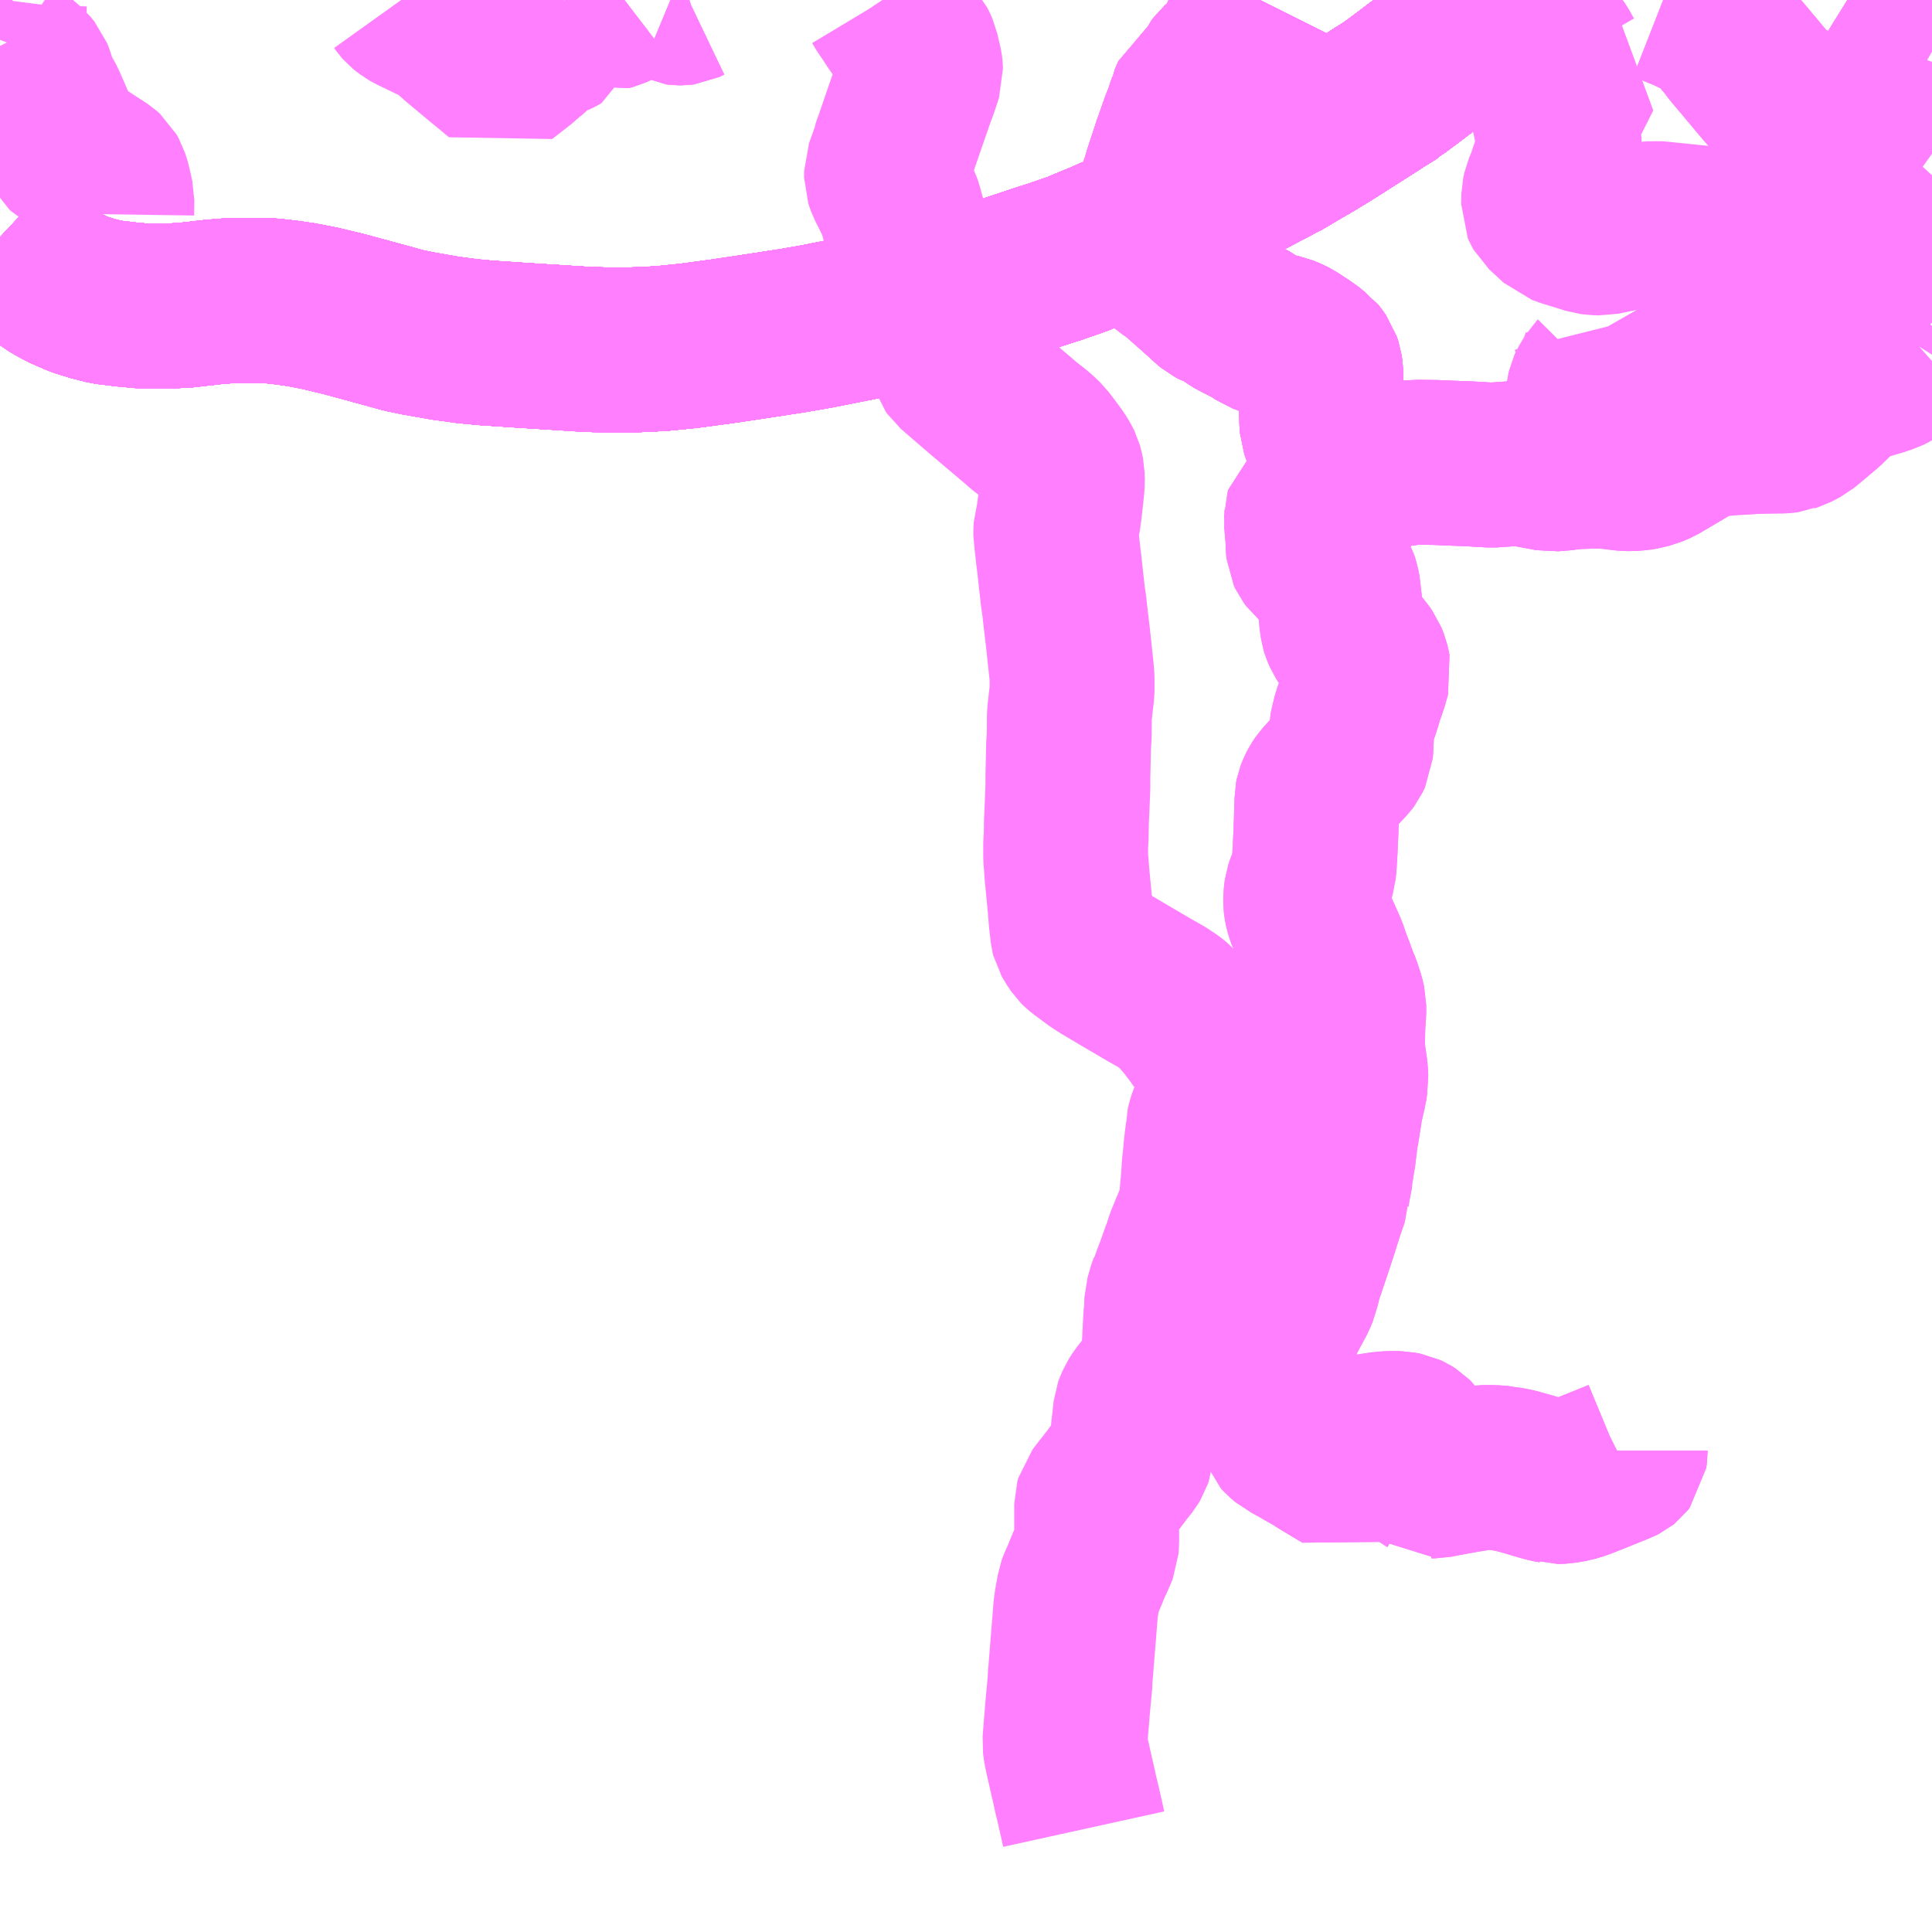 <?xml version="1.0" encoding="UTF-8"?>
<svg  xmlns="http://www.w3.org/2000/svg" xmlns:xlink="http://www.w3.org/1999/xlink" xmlns:go="http://purl.org/svgmap/profile" property="N07_001,N07_002,N07_003,N07_004,N07_005,N07_006,N07_007" viewBox="13851.562 -3735.352 8.789 8.789" go:dataArea="13851.5625 -3735.3515625 8.7890625 8.7890625" >
<globalCoordinateSystem srsName="http://purl.org/crs/84" transform="matrix(100.0,0.0,0.0,-100.0,0.0,0.0)" />
<defs>
 <g id="p0" >
  <circle cx="0.0" cy="0.0" r="3" stroke="green" stroke-width="0.75" vector-effect="non-scaling-stroke" />
 </g>
</defs>
<g fill="none" fill-rule="evenodd" stroke="#FF00FF" stroke-width="0.75" opacity="0.5" vector-effect="non-scaling-stroke" stroke-linejoin="bevel" >
<path content="1,JRバス関東（株）,金沢エクスプレス/ドリーム金沢号/青春ドリーム金沢号,6.0,6.0,6.0," xlink:title="1" d="M13858.419,-3735.352L13858.381,-3735.32L13858.352,-3735.296L13858.312,-3735.265L13858.203,-3735.18L13858.171,-3735.154L13858.156,-3735.142L13858.107,-3735.105L13858.076,-3735.082L13858.008,-3735.031L13857.99,-3735.017L13857.9,-3734.95L13857.896,-3734.946L13857.835,-3734.908L13857.812,-3734.893L13857.754,-3734.856L13857.644,-3734.786L13857.603,-3734.76L13857.598,-3734.757L13857.582,-3734.747L13857.519,-3734.709L13857.505,-3734.701L13857.481,-3734.687L13857.455,-3734.672L13857.4,-3734.639L13857.39,-3734.634L13857.32,-3734.597L13857.253,-3734.562L13857.162,-3734.517L13857.084,-3734.477L13857.062,-3734.467L13857.032,-3734.453L13856.982,-3734.43L13856.962,-3734.42L13856.832,-3734.359L13856.763,-3734.327L13856.694,-3734.294L13856.682,-3734.289L13856.613,-3734.26L13856.588,-3734.249L13856.577,-3734.244L13856.492,-3734.209L13856.474,-3734.201L13856.453,-3734.193L13856.38,-3734.168L13856.37,-3734.164L13856.332,-3734.152L13856.285,-3734.137L13856.177,-3734.101L13856.114,-3734.078L13856.088,-3734.072L13856.04,-3734.056L13855.919,-3734.016L13855.888,-3734.005L13855.867,-3734L13855.646,-3733.945L13855.619,-3733.939L13855.499,-3733.911L13855.479,-3733.907L13855.373,-3733.886L13855.277,-3733.867L13855.238,-3733.86L13855.174,-3733.849L13855.058,-3733.831L13854.953,-3733.815L13854.845,-3733.799L13854.696,-3733.779L13854.578,-3733.767L13854.489,-3733.762L13854.384,-3733.759L13854.242,-3733.762L13853.94,-3733.781L13853.775,-3733.792L13853.688,-3733.8L13853.586,-3733.814L13853.466,-3733.835L13853.398,-3733.849L13853.337,-3733.866L13853.131,-3733.922L13853.02,-3733.949L13852.932,-3733.966L13852.861,-3733.976L13852.79,-3733.984L13852.676,-3733.985L13852.605,-3733.984L13852.531,-3733.978L13852.399,-3733.963L13852.301,-3733.959L13852.215,-3733.96L13852.137,-3733.967L13852.046,-3733.978L13851.987,-3733.993L13851.925,-3734.012L13851.859,-3734.041L13851.813,-3734.065L13851.752,-3734.106L13851.699,-3734.144L13851.645,-3734.195L13851.562,-3734.273"/>
<path content="1,北陸鉄道（株）,高速バス　金沢⇔仙台,1.0,1.0,1.0," xlink:title="1" d="M13858.419,-3735.352L13858.381,-3735.32L13858.352,-3735.296L13858.312,-3735.265L13858.203,-3735.18L13858.171,-3735.154L13858.156,-3735.142L13858.107,-3735.105L13858.076,-3735.082L13858.008,-3735.031L13857.99,-3735.017L13857.9,-3734.95L13857.896,-3734.946L13857.835,-3734.908L13857.812,-3734.893L13857.754,-3734.856L13857.644,-3734.786L13857.603,-3734.76L13857.598,-3734.757L13857.582,-3734.747L13857.519,-3734.709L13857.505,-3734.701L13857.481,-3734.687L13857.455,-3734.672L13857.4,-3734.639L13857.39,-3734.634L13857.32,-3734.597L13857.253,-3734.562L13857.162,-3734.517L13857.084,-3734.477L13857.062,-3734.467L13857.032,-3734.453L13856.982,-3734.43L13856.962,-3734.42L13856.832,-3734.359L13856.763,-3734.327L13856.694,-3734.294L13856.682,-3734.289L13856.613,-3734.26L13856.588,-3734.249L13856.577,-3734.244L13856.492,-3734.209L13856.474,-3734.201L13856.453,-3734.193L13856.38,-3734.168L13856.37,-3734.164L13856.332,-3734.152L13856.285,-3734.137L13856.177,-3734.101L13856.114,-3734.078L13856.088,-3734.072L13856.04,-3734.056L13855.919,-3734.016L13855.888,-3734.005L13855.867,-3734L13855.646,-3733.945L13855.619,-3733.939L13855.499,-3733.911L13855.479,-3733.907L13855.373,-3733.886L13855.277,-3733.867L13855.238,-3733.86L13855.174,-3733.849L13855.058,-3733.831L13854.953,-3733.815L13854.845,-3733.799L13854.696,-3733.779L13854.578,-3733.767L13854.489,-3733.762L13854.384,-3733.759L13854.242,-3733.762L13853.94,-3733.781L13853.775,-3733.792L13853.688,-3733.8L13853.586,-3733.814L13853.466,-3733.835L13853.398,-3733.849L13853.337,-3733.866L13853.131,-3733.922L13853.02,-3733.949L13852.932,-3733.966L13852.861,-3733.976L13852.79,-3733.984L13852.676,-3733.985L13852.605,-3733.984L13852.531,-3733.978L13852.399,-3733.963L13852.301,-3733.959L13852.215,-3733.96L13852.137,-3733.967L13852.046,-3733.978L13851.987,-3733.993L13851.925,-3734.012L13851.859,-3734.041L13851.813,-3734.065L13851.752,-3734.106L13851.699,-3734.144L13851.645,-3734.195L13851.562,-3734.273"/>
<path content="1,北陸鉄道（株）,高速バス　金沢⇔新潟,2.0,2.0,2.0," xlink:title="1" d="M13851.562,-3734.273L13851.645,-3734.195L13851.699,-3734.144L13851.752,-3734.106L13851.813,-3734.065L13851.859,-3734.041L13851.925,-3734.012L13851.987,-3733.993L13852.046,-3733.978L13852.137,-3733.967L13852.215,-3733.96L13852.301,-3733.959L13852.399,-3733.963L13852.531,-3733.978L13852.605,-3733.984L13852.676,-3733.985L13852.79,-3733.984L13852.861,-3733.976L13852.932,-3733.966L13853.02,-3733.949L13853.131,-3733.922L13853.337,-3733.866L13853.398,-3733.849L13853.466,-3733.835L13853.586,-3733.814L13853.688,-3733.8L13853.775,-3733.792L13853.94,-3733.781L13854.242,-3733.762L13854.384,-3733.759L13854.489,-3733.762L13854.578,-3733.767L13854.696,-3733.779L13854.845,-3733.799L13854.953,-3733.815L13855.058,-3733.831L13855.174,-3733.849L13855.238,-3733.86L13855.277,-3733.867L13855.373,-3733.886L13855.479,-3733.907L13855.499,-3733.911L13855.619,-3733.939L13855.646,-3733.945L13855.867,-3734L13855.888,-3734.005L13855.919,-3734.016L13856.04,-3734.056L13856.088,-3734.072L13856.114,-3734.078L13856.177,-3734.101L13856.285,-3734.137L13856.332,-3734.152L13856.37,-3734.164L13856.38,-3734.168L13856.453,-3734.193L13856.474,-3734.201L13856.492,-3734.209L13856.577,-3734.244L13856.588,-3734.249L13856.613,-3734.26L13856.682,-3734.289L13856.694,-3734.294L13856.763,-3734.327L13856.832,-3734.359L13856.962,-3734.42L13856.982,-3734.43L13857.032,-3734.453L13857.062,-3734.467L13857.084,-3734.477L13857.162,-3734.517L13857.253,-3734.562L13857.32,-3734.597L13857.39,-3734.634L13857.4,-3734.639L13857.455,-3734.672L13857.481,-3734.687L13857.505,-3734.701L13857.519,-3734.709L13857.582,-3734.747L13857.598,-3734.757L13857.603,-3734.76L13857.644,-3734.786L13857.754,-3734.856L13857.812,-3734.893L13857.835,-3734.908L13857.896,-3734.946L13857.9,-3734.95L13857.99,-3735.017L13858.008,-3735.031L13858.076,-3735.082L13858.107,-3735.105L13858.156,-3735.142L13858.171,-3735.154L13858.203,-3735.18L13858.312,-3735.265L13858.352,-3735.296L13858.381,-3735.32L13858.419,-3735.352"/>
<path content="1,南海バス（株）,堺・大阪（なんば）・京都⇔柏崎・長岡・三条（新潟）,1.0,1.0,1.0," xlink:title="1" d="M13851.562,-3735.327L13851.568,-3735.33L13851.582,-3735.336L13851.61,-3735.348L13851.617,-3735.352"/>
<path content="1,名鉄バス（株）,名古屋～新潟,2.0,2.0,2.0," xlink:title="1" d="M13851.562,-3734.273L13851.645,-3734.195L13851.699,-3734.144L13851.752,-3734.106L13851.813,-3734.065L13851.859,-3734.041L13851.925,-3734.012L13851.987,-3733.993L13852.046,-3733.978L13852.137,-3733.967L13852.215,-3733.96L13852.301,-3733.959L13852.399,-3733.963L13852.531,-3733.978L13852.605,-3733.984L13852.676,-3733.985L13852.79,-3733.984L13852.861,-3733.976L13852.932,-3733.966L13853.02,-3733.949L13853.131,-3733.922L13853.337,-3733.866L13853.398,-3733.849L13853.466,-3733.835L13853.586,-3733.814L13853.688,-3733.8L13853.775,-3733.792L13853.94,-3733.781L13854.242,-3733.762L13854.384,-3733.759L13854.489,-3733.762L13854.578,-3733.767L13854.696,-3733.779L13854.845,-3733.799L13854.953,-3733.815L13855.058,-3733.831L13855.174,-3733.849L13855.238,-3733.86L13855.277,-3733.867L13855.373,-3733.886L13855.479,-3733.907L13855.499,-3733.911L13855.619,-3733.939L13855.646,-3733.945L13855.867,-3734L13855.888,-3734.005L13855.919,-3734.016L13856.04,-3734.056L13856.088,-3734.072L13856.114,-3734.078L13856.177,-3734.101L13856.285,-3734.137L13856.332,-3734.152L13856.37,-3734.164L13856.38,-3734.168L13856.453,-3734.193L13856.474,-3734.201L13856.492,-3734.209L13856.577,-3734.244L13856.588,-3734.249L13856.613,-3734.26L13856.682,-3734.289L13856.694,-3734.294L13856.763,-3734.327L13856.832,-3734.359L13856.962,-3734.42L13856.982,-3734.43L13857.032,-3734.453L13857.062,-3734.467L13857.084,-3734.477L13857.162,-3734.517L13857.253,-3734.562L13857.32,-3734.597L13857.39,-3734.634L13857.4,-3734.639L13857.455,-3734.672L13857.481,-3734.687L13857.505,-3734.701L13857.519,-3734.709L13857.582,-3734.747L13857.598,-3734.757L13857.603,-3734.76L13857.644,-3734.786L13857.754,-3734.856L13857.812,-3734.893L13857.835,-3734.908L13857.896,-3734.946L13857.9,-3734.95L13857.99,-3735.017L13858.008,-3735.031L13858.076,-3735.082L13858.107,-3735.105L13858.156,-3735.142L13858.171,-3735.154L13858.203,-3735.18L13858.312,-3735.265L13858.352,-3735.296L13858.381,-3735.32L13858.419,-3735.352"/>
<path content="1,宮城交通（株）,エトアール,1.0,1.0,1.0," xlink:title="1" d="M13851.562,-3734.273L13851.645,-3734.195L13851.699,-3734.144L13851.752,-3734.106L13851.813,-3734.065L13851.859,-3734.041L13851.925,-3734.012L13851.987,-3733.993L13852.046,-3733.978L13852.137,-3733.967L13852.215,-3733.96L13852.301,-3733.959L13852.399,-3733.963L13852.531,-3733.978L13852.605,-3733.984L13852.676,-3733.985L13852.79,-3733.984L13852.861,-3733.976L13852.932,-3733.966L13853.02,-3733.949L13853.131,-3733.922L13853.337,-3733.866L13853.398,-3733.849L13853.466,-3733.835L13853.586,-3733.814L13853.688,-3733.8L13853.775,-3733.792L13853.94,-3733.781L13854.242,-3733.762L13854.384,-3733.759L13854.489,-3733.762L13854.578,-3733.767L13854.696,-3733.779L13854.845,-3733.799L13854.953,-3733.815L13855.058,-3733.831L13855.174,-3733.849L13855.238,-3733.86L13855.277,-3733.867L13855.373,-3733.886L13855.479,-3733.907L13855.499,-3733.911L13855.619,-3733.939L13855.646,-3733.945L13855.867,-3734L13855.888,-3734.005L13855.919,-3734.016L13856.04,-3734.056L13856.088,-3734.072L13856.114,-3734.078L13856.177,-3734.101L13856.285,-3734.137L13856.332,-3734.152L13856.37,-3734.164L13856.38,-3734.168L13856.453,-3734.193L13856.474,-3734.201L13856.492,-3734.209L13856.577,-3734.244L13856.588,-3734.249L13856.613,-3734.26L13856.682,-3734.289L13856.694,-3734.294L13856.763,-3734.327L13856.832,-3734.359L13856.962,-3734.42L13856.982,-3734.43L13857.032,-3734.453L13857.062,-3734.467L13857.084,-3734.477L13857.162,-3734.517L13857.253,-3734.562L13857.32,-3734.597L13857.39,-3734.634L13857.4,-3734.639L13857.455,-3734.672L13857.481,-3734.687L13857.505,-3734.701L13857.519,-3734.709L13857.582,-3734.747L13857.598,-3734.757L13857.603,-3734.76L13857.644,-3734.786L13857.754,-3734.856L13857.812,-3734.893L13857.835,-3734.908L13857.896,-3734.946L13857.9,-3734.95L13857.99,-3735.017L13858.008,-3735.031L13858.076,-3735.082L13858.107,-3735.105L13858.156,-3735.142L13858.171,-3735.154L13858.203,-3735.18L13858.312,-3735.265L13858.352,-3735.296L13858.381,-3735.32L13858.419,-3735.352"/>
<path content="1,宮城交通（株）,仙台～富山線,1.0,1.0,1.0," xlink:title="1" d="M13851.562,-3734.273L13851.645,-3734.195L13851.699,-3734.144L13851.752,-3734.106L13851.813,-3734.065L13851.859,-3734.041L13851.925,-3734.012L13851.987,-3733.993L13852.046,-3733.978L13852.137,-3733.967L13852.215,-3733.96L13852.301,-3733.959L13852.399,-3733.963L13852.531,-3733.978L13852.605,-3733.984L13852.676,-3733.985L13852.79,-3733.984L13852.861,-3733.976L13852.932,-3733.966L13853.02,-3733.949L13853.131,-3733.922L13853.337,-3733.866L13853.398,-3733.849L13853.466,-3733.835L13853.586,-3733.814L13853.688,-3733.8L13853.775,-3733.792L13853.94,-3733.781L13854.242,-3733.762L13854.384,-3733.759L13854.489,-3733.762L13854.578,-3733.767L13854.696,-3733.779L13854.845,-3733.799L13854.953,-3733.815L13855.058,-3733.831L13855.174,-3733.849L13855.238,-3733.86L13855.277,-3733.867L13855.373,-3733.886L13855.479,-3733.907L13855.499,-3733.911L13855.619,-3733.939L13855.646,-3733.945L13855.867,-3734L13855.888,-3734.005L13855.919,-3734.016L13856.04,-3734.056L13856.088,-3734.072L13856.114,-3734.078L13856.177,-3734.101L13856.285,-3734.137L13856.332,-3734.152L13856.37,-3734.164L13856.38,-3734.168L13856.453,-3734.193L13856.474,-3734.201L13856.492,-3734.209L13856.577,-3734.244L13856.588,-3734.249L13856.613,-3734.26L13856.682,-3734.289L13856.694,-3734.294L13856.763,-3734.327L13856.832,-3734.359L13856.962,-3734.42L13856.982,-3734.43L13857.032,-3734.453L13857.062,-3734.467L13857.084,-3734.477L13857.162,-3734.517L13857.253,-3734.562L13857.32,-3734.597L13857.39,-3734.634L13857.4,-3734.639L13857.455,-3734.672L13857.481,-3734.687L13857.505,-3734.701L13857.519,-3734.709L13857.582,-3734.747L13857.598,-3734.757L13857.603,-3734.76L13857.644,-3734.786L13857.754,-3734.856L13857.812,-3734.893L13857.835,-3734.908L13857.896,-3734.946L13857.9,-3734.95L13857.99,-3735.017L13858.008,-3735.031L13858.076,-3735.082L13858.107,-3735.105L13858.156,-3735.142L13858.171,-3735.154L13858.203,-3735.18L13858.312,-3735.265L13858.352,-3735.296L13858.381,-3735.32L13858.419,-3735.352"/>
<path content="1,富山地方鉄道（株）,仙台（高速バス）,1.0,1.0,1.0," xlink:title="1" d="M13851.562,-3734.273L13851.645,-3734.195L13851.699,-3734.144L13851.752,-3734.106L13851.813,-3734.065L13851.859,-3734.041L13851.925,-3734.012L13851.987,-3733.993L13852.046,-3733.978L13852.137,-3733.967L13852.215,-3733.96L13852.301,-3733.959L13852.399,-3733.963L13852.531,-3733.978L13852.605,-3733.984L13852.676,-3733.985L13852.79,-3733.984L13852.861,-3733.976L13852.932,-3733.966L13853.02,-3733.949L13853.131,-3733.922L13853.337,-3733.866L13853.398,-3733.849L13853.466,-3733.835L13853.586,-3733.814L13853.688,-3733.8L13853.775,-3733.792L13853.94,-3733.781L13854.242,-3733.762L13854.384,-3733.759L13854.489,-3733.762L13854.578,-3733.767L13854.696,-3733.779L13854.845,-3733.799L13854.953,-3733.815L13855.058,-3733.831L13855.174,-3733.849L13855.238,-3733.86L13855.277,-3733.867L13855.373,-3733.886L13855.479,-3733.907L13855.499,-3733.911L13855.619,-3733.939L13855.646,-3733.945L13855.867,-3734L13855.888,-3734.005L13855.919,-3734.016L13856.04,-3734.056L13856.088,-3734.072L13856.114,-3734.078L13856.177,-3734.101L13856.285,-3734.137L13856.332,-3734.152L13856.37,-3734.164L13856.38,-3734.168L13856.453,-3734.193L13856.474,-3734.201L13856.492,-3734.209L13856.577,-3734.244L13856.588,-3734.249L13856.613,-3734.26L13856.682,-3734.289L13856.694,-3734.294L13856.763,-3734.327L13856.832,-3734.359L13856.962,-3734.42L13856.982,-3734.43L13857.032,-3734.453L13857.062,-3734.467L13857.084,-3734.477L13857.162,-3734.517L13857.253,-3734.562L13857.32,-3734.597L13857.39,-3734.634L13857.4,-3734.639L13857.455,-3734.672L13857.481,-3734.687L13857.505,-3734.701L13857.519,-3734.709L13857.582,-3734.747L13857.598,-3734.757L13857.603,-3734.76L13857.644,-3734.786L13857.754,-3734.856L13857.812,-3734.893L13857.835,-3734.908L13857.896,-3734.946L13857.9,-3734.95L13857.99,-3735.017L13858.008,-3735.031L13858.076,-3735.082L13858.107,-3735.105L13858.156,-3735.142L13858.171,-3735.154L13858.203,-3735.18L13858.312,-3735.265L13858.352,-3735.296L13858.381,-3735.32L13858.419,-3735.352"/>
<path content="1,富山地方鉄道（株）,新潟（高速バス）,2.0,2.0,2.0," xlink:title="1" d="M13851.562,-3734.273L13851.645,-3734.195L13851.699,-3734.144L13851.752,-3734.106L13851.813,-3734.065L13851.859,-3734.041L13851.925,-3734.012L13851.987,-3733.993L13852.046,-3733.978L13852.137,-3733.967L13852.215,-3733.96L13852.301,-3733.959L13852.399,-3733.963L13852.531,-3733.978L13852.605,-3733.984L13852.676,-3733.985L13852.79,-3733.984L13852.861,-3733.976L13852.932,-3733.966L13853.02,-3733.949L13853.131,-3733.922L13853.337,-3733.866L13853.398,-3733.849L13853.466,-3733.835L13853.586,-3733.814L13853.688,-3733.8L13853.775,-3733.792L13853.94,-3733.781L13854.242,-3733.762L13854.384,-3733.759L13854.489,-3733.762L13854.578,-3733.767L13854.696,-3733.779L13854.845,-3733.799L13854.953,-3733.815L13855.058,-3733.831L13855.174,-3733.849L13855.238,-3733.86L13855.277,-3733.867L13855.373,-3733.886L13855.479,-3733.907L13855.499,-3733.911L13855.619,-3733.939L13855.646,-3733.945L13855.867,-3734L13855.888,-3734.005L13855.919,-3734.016L13856.04,-3734.056L13856.088,-3734.072L13856.114,-3734.078L13856.177,-3734.101L13856.285,-3734.137L13856.332,-3734.152L13856.37,-3734.164L13856.38,-3734.168L13856.453,-3734.193L13856.474,-3734.201L13856.492,-3734.209L13856.577,-3734.244L13856.588,-3734.249L13856.613,-3734.26L13856.682,-3734.289L13856.694,-3734.294L13856.763,-3734.327L13856.832,-3734.359L13856.962,-3734.42L13856.982,-3734.43L13857.032,-3734.453L13857.062,-3734.467L13857.084,-3734.477L13857.162,-3734.517L13857.253,-3734.562L13857.32,-3734.597L13857.39,-3734.634L13857.4,-3734.639L13857.455,-3734.672L13857.481,-3734.687L13857.505,-3734.701L13857.519,-3734.709L13857.582,-3734.747L13857.598,-3734.757L13857.603,-3734.76L13857.644,-3734.786L13857.754,-3734.856L13857.812,-3734.893L13857.835,-3734.908L13857.896,-3734.946L13857.9,-3734.95L13857.99,-3735.017L13858.008,-3735.031L13858.076,-3735.082L13858.107,-3735.105L13858.156,-3735.142L13858.171,-3735.154L13858.203,-3735.18L13858.312,-3735.265L13858.352,-3735.296L13858.381,-3735.32L13858.419,-3735.352"/>
<path content="1,山交バス（株）,アルカディア号,1.0,1.0,1.0," xlink:title="1" d="M13851.562,-3734.273L13851.645,-3734.195L13851.699,-3734.144L13851.752,-3734.106L13851.813,-3734.065L13851.859,-3734.041L13851.925,-3734.012L13851.987,-3733.993L13852.046,-3733.978L13852.137,-3733.967L13852.215,-3733.96L13852.301,-3733.959L13852.399,-3733.963L13852.531,-3733.978L13852.605,-3733.984L13852.676,-3733.985L13852.79,-3733.984L13852.861,-3733.976L13852.932,-3733.966L13853.02,-3733.949L13853.131,-3733.922L13853.337,-3733.866L13853.398,-3733.849L13853.466,-3733.835L13853.586,-3733.814L13853.688,-3733.8L13853.775,-3733.792L13853.94,-3733.781L13854.242,-3733.762L13854.384,-3733.759L13854.489,-3733.762L13854.578,-3733.767L13854.696,-3733.779L13854.845,-3733.799L13854.953,-3733.815L13855.058,-3733.831L13855.174,-3733.849L13855.238,-3733.86L13855.277,-3733.867L13855.373,-3733.886L13855.479,-3733.907L13855.499,-3733.911L13855.619,-3733.939L13855.646,-3733.945L13855.867,-3734L13855.888,-3734.005L13855.919,-3734.016L13856.04,-3734.056L13856.088,-3734.072L13856.114,-3734.078L13856.177,-3734.101L13856.285,-3734.137L13856.332,-3734.152L13856.37,-3734.164L13856.38,-3734.168L13856.453,-3734.193L13856.474,-3734.201L13856.492,-3734.209L13856.577,-3734.244L13856.588,-3734.249L13856.613,-3734.26L13856.682,-3734.289L13856.694,-3734.294L13856.763,-3734.327L13856.832,-3734.359L13856.962,-3734.42L13856.982,-3734.43L13857.032,-3734.453L13857.062,-3734.467L13857.084,-3734.477L13857.162,-3734.517L13857.253,-3734.562L13857.32,-3734.597L13857.39,-3734.634L13857.4,-3734.639L13857.455,-3734.672L13857.481,-3734.687L13857.505,-3734.701L13857.519,-3734.709L13857.582,-3734.747L13857.598,-3734.757L13857.603,-3734.76L13857.644,-3734.786L13857.754,-3734.856L13857.812,-3734.893L13857.835,-3734.908L13857.896,-3734.946L13857.9,-3734.95L13857.99,-3735.017L13858.008,-3735.031L13858.076,-3735.082L13858.107,-3735.105L13858.156,-3735.142L13858.171,-3735.154L13858.203,-3735.18L13858.312,-3735.265L13858.352,-3735.296L13858.381,-3735.32L13858.419,-3735.352"/>
<path content="1,新潟交通（株）・北陸鉄道（株）,金沢高速バス,2.0,2.0,2.0," xlink:title="1" d="M13851.562,-3734.273L13851.645,-3734.195L13851.699,-3734.144L13851.752,-3734.106L13851.813,-3734.065L13851.859,-3734.041L13851.925,-3734.012L13851.987,-3733.993L13852.046,-3733.978L13852.137,-3733.967L13852.215,-3733.96L13852.301,-3733.959L13852.399,-3733.963L13852.531,-3733.978L13852.605,-3733.984L13852.676,-3733.985L13852.79,-3733.984L13852.861,-3733.976L13852.932,-3733.966L13853.02,-3733.949L13853.131,-3733.922L13853.337,-3733.866L13853.398,-3733.849L13853.466,-3733.835L13853.586,-3733.814L13853.688,-3733.8L13853.775,-3733.792L13853.94,-3733.781L13854.242,-3733.762L13854.384,-3733.759L13854.489,-3733.762L13854.578,-3733.767L13854.696,-3733.779L13854.845,-3733.799L13854.953,-3733.815L13855.058,-3733.831L13855.174,-3733.849L13855.238,-3733.86L13855.277,-3733.867L13855.373,-3733.886L13855.479,-3733.907L13855.499,-3733.911L13855.619,-3733.939L13855.646,-3733.945L13855.867,-3734L13855.888,-3734.005L13855.919,-3734.016L13856.04,-3734.056L13856.088,-3734.072L13856.114,-3734.078L13856.177,-3734.101L13856.285,-3734.137L13856.332,-3734.152L13856.37,-3734.164L13856.38,-3734.168L13856.453,-3734.193L13856.474,-3734.201L13856.492,-3734.209L13856.577,-3734.244L13856.588,-3734.249L13856.613,-3734.26L13856.682,-3734.289L13856.694,-3734.294L13856.763,-3734.327L13856.832,-3734.359L13856.962,-3734.42L13856.982,-3734.43L13857.032,-3734.453L13857.062,-3734.467L13857.084,-3734.477L13857.162,-3734.517L13857.253,-3734.562L13857.32,-3734.597L13857.39,-3734.634L13857.4,-3734.639L13857.455,-3734.672L13857.481,-3734.687L13857.505,-3734.701L13857.519,-3734.709L13857.582,-3734.747L13857.598,-3734.757L13857.603,-3734.76L13857.644,-3734.786L13857.754,-3734.856L13857.812,-3734.893L13857.835,-3734.908L13857.896,-3734.946L13857.9,-3734.95L13857.99,-3735.017L13858.008,-3735.031L13858.076,-3735.082L13858.107,-3735.105L13858.156,-3735.142L13858.171,-3735.154L13858.203,-3735.18L13858.312,-3735.265L13858.352,-3735.296L13858.381,-3735.32L13858.419,-3735.352"/>
<path content="1,新潟交通（株）・名鉄バス（株）,名古屋高速バス,2.0,2.0,2.0," xlink:title="1" d="M13851.562,-3734.273L13851.645,-3734.195L13851.699,-3734.144L13851.752,-3734.106L13851.813,-3734.065L13851.859,-3734.041L13851.925,-3734.012L13851.987,-3733.993L13852.046,-3733.978L13852.137,-3733.967L13852.215,-3733.96L13852.301,-3733.959L13852.399,-3733.963L13852.531,-3733.978L13852.605,-3733.984L13852.676,-3733.985L13852.79,-3733.984L13852.861,-3733.976L13852.932,-3733.966L13853.02,-3733.949L13853.131,-3733.922L13853.337,-3733.866L13853.398,-3733.849L13853.466,-3733.835L13853.586,-3733.814L13853.688,-3733.8L13853.775,-3733.792L13853.94,-3733.781L13854.242,-3733.762L13854.384,-3733.759L13854.489,-3733.762L13854.578,-3733.767L13854.696,-3733.779L13854.845,-3733.799L13854.953,-3733.815L13855.058,-3733.831L13855.174,-3733.849L13855.238,-3733.86L13855.277,-3733.867L13855.373,-3733.886L13855.479,-3733.907L13855.499,-3733.911L13855.619,-3733.939L13855.646,-3733.945L13855.867,-3734L13855.888,-3734.005L13855.919,-3734.016L13856.04,-3734.056L13856.088,-3734.072L13856.114,-3734.078L13856.177,-3734.101L13856.285,-3734.137L13856.332,-3734.152L13856.37,-3734.164L13856.38,-3734.168L13856.453,-3734.193L13856.474,-3734.201L13856.492,-3734.209L13856.577,-3734.244L13856.588,-3734.249L13856.613,-3734.26L13856.682,-3734.289L13856.694,-3734.294L13856.763,-3734.327L13856.832,-3734.359L13856.962,-3734.42L13856.982,-3734.43L13857.032,-3734.453L13857.062,-3734.467L13857.084,-3734.477L13857.162,-3734.517L13857.253,-3734.562L13857.32,-3734.597L13857.39,-3734.634L13857.4,-3734.639L13857.455,-3734.672L13857.481,-3734.687L13857.505,-3734.701L13857.519,-3734.709L13857.582,-3734.747L13857.598,-3734.757L13857.603,-3734.76L13857.644,-3734.786L13857.754,-3734.856L13857.812,-3734.893L13857.835,-3734.908L13857.896,-3734.946L13857.9,-3734.95L13857.99,-3735.017L13858.008,-3735.031L13858.076,-3735.082L13858.107,-3735.105L13858.156,-3735.142L13858.171,-3735.154L13858.203,-3735.18L13858.312,-3735.265L13858.352,-3735.296L13858.381,-3735.32L13858.419,-3735.352"/>
<path content="1,新潟交通（株）・富山地方鉄道（株）,富山高速バス,2.0,2.0,2.0," xlink:title="1" d="M13851.562,-3734.273L13851.645,-3734.195L13851.699,-3734.144L13851.752,-3734.106L13851.813,-3734.065L13851.859,-3734.041L13851.925,-3734.012L13851.987,-3733.993L13852.046,-3733.978L13852.137,-3733.967L13852.215,-3733.96L13852.301,-3733.959L13852.399,-3733.963L13852.531,-3733.978L13852.605,-3733.984L13852.676,-3733.985L13852.79,-3733.984L13852.861,-3733.976L13852.932,-3733.966L13853.02,-3733.949L13853.131,-3733.922L13853.337,-3733.866L13853.398,-3733.849L13853.466,-3733.835L13853.586,-3733.814L13853.688,-3733.8L13853.775,-3733.792L13853.94,-3733.781L13854.242,-3733.762L13854.384,-3733.759L13854.489,-3733.762L13854.578,-3733.767L13854.696,-3733.779L13854.845,-3733.799L13854.953,-3733.815L13855.058,-3733.831L13855.174,-3733.849L13855.238,-3733.86L13855.277,-3733.867L13855.373,-3733.886L13855.479,-3733.907L13855.499,-3733.911L13855.619,-3733.939L13855.646,-3733.945L13855.867,-3734L13855.888,-3734.005L13855.919,-3734.016L13856.04,-3734.056L13856.088,-3734.072L13856.114,-3734.078L13856.177,-3734.101L13856.285,-3734.137L13856.332,-3734.152L13856.37,-3734.164L13856.38,-3734.168L13856.453,-3734.193L13856.474,-3734.201L13856.492,-3734.209L13856.577,-3734.244L13856.588,-3734.249L13856.613,-3734.26L13856.682,-3734.289L13856.694,-3734.294L13856.763,-3734.327L13856.832,-3734.359L13856.962,-3734.42L13856.982,-3734.43L13857.032,-3734.453L13857.062,-3734.467L13857.084,-3734.477L13857.162,-3734.517L13857.253,-3734.562L13857.32,-3734.597L13857.39,-3734.634L13857.4,-3734.639L13857.455,-3734.672L13857.481,-3734.687L13857.505,-3734.701L13857.519,-3734.709L13857.582,-3734.747L13857.598,-3734.757L13857.603,-3734.76L13857.644,-3734.786L13857.754,-3734.856L13857.812,-3734.893L13857.835,-3734.908L13857.896,-3734.946L13857.9,-3734.95L13857.99,-3735.017L13858.008,-3735.031L13858.076,-3735.082L13858.107,-3735.105L13858.156,-3735.142L13858.171,-3735.154L13858.203,-3735.18L13858.312,-3735.265L13858.352,-3735.296L13858.381,-3735.32L13858.419,-3735.352"/>
<path content="1,新潟交通（株）・越後交通（株）,高田・直江津線,15.0,15.0,15.0," xlink:title="1" d="M13851.562,-3734.273L13851.645,-3734.195L13851.699,-3734.144L13851.752,-3734.106L13851.813,-3734.065L13851.859,-3734.041L13851.925,-3734.012L13851.987,-3733.993L13852.046,-3733.978L13852.137,-3733.967L13852.215,-3733.96L13852.301,-3733.959L13852.399,-3733.963L13852.531,-3733.978L13852.605,-3733.984L13852.676,-3733.985L13852.79,-3733.984L13852.861,-3733.976L13852.932,-3733.966L13853.02,-3733.949L13853.131,-3733.922L13853.337,-3733.866L13853.398,-3733.849L13853.466,-3733.835L13853.586,-3733.814L13853.688,-3733.8L13853.775,-3733.792L13853.94,-3733.781L13854.242,-3733.762L13854.384,-3733.759L13854.489,-3733.762L13854.578,-3733.767L13854.696,-3733.779L13854.845,-3733.799L13854.953,-3733.815L13855.058,-3733.831L13855.174,-3733.849L13855.238,-3733.86L13855.277,-3733.867L13855.373,-3733.886L13855.479,-3733.907L13855.499,-3733.911L13855.619,-3733.939L13855.646,-3733.945L13855.867,-3734L13855.888,-3734.005L13855.919,-3734.016L13856.04,-3734.056L13856.088,-3734.072L13856.114,-3734.078L13856.177,-3734.101L13856.285,-3734.137L13856.332,-3734.152L13856.37,-3734.164L13856.38,-3734.168L13856.453,-3734.193L13856.474,-3734.201L13856.492,-3734.209L13856.577,-3734.244L13856.588,-3734.249L13856.613,-3734.26L13856.682,-3734.289L13856.694,-3734.294L13856.763,-3734.327L13856.832,-3734.359L13856.962,-3734.42L13856.982,-3734.43L13857.032,-3734.453L13857.062,-3734.467L13857.084,-3734.477L13857.162,-3734.517L13857.253,-3734.562L13857.32,-3734.597L13857.39,-3734.634L13857.4,-3734.639L13857.455,-3734.672L13857.481,-3734.687L13857.505,-3734.701L13857.519,-3734.709L13857.582,-3734.747L13857.598,-3734.757L13857.603,-3734.76L13857.644,-3734.786L13857.754,-3734.856L13857.812,-3734.893L13857.835,-3734.908L13857.896,-3734.946L13857.9,-3734.95L13857.99,-3735.017L13858.008,-3735.031L13858.076,-3735.082L13858.107,-3735.105L13858.156,-3735.142L13858.171,-3735.154L13858.203,-3735.18L13858.312,-3735.265L13858.352,-3735.296L13858.381,-3735.32L13858.419,-3735.352"/>
<path content="1,新潟交通（株）・長電バス（株）,長野高速バス,8.0,8.0,8.0," xlink:title="1" d="M13851.562,-3734.273L13851.645,-3734.195L13851.699,-3734.144L13851.752,-3734.106L13851.813,-3734.065L13851.859,-3734.041L13851.925,-3734.012L13851.987,-3733.993L13852.046,-3733.978L13852.137,-3733.967L13852.215,-3733.96L13852.301,-3733.959L13852.399,-3733.963L13852.531,-3733.978L13852.605,-3733.984L13852.676,-3733.985L13852.79,-3733.984L13852.861,-3733.976L13852.932,-3733.966L13853.02,-3733.949L13853.131,-3733.922L13853.337,-3733.866L13853.398,-3733.849L13853.466,-3733.835L13853.586,-3733.814L13853.688,-3733.8L13853.775,-3733.792L13853.94,-3733.781L13854.242,-3733.762L13854.384,-3733.759L13854.489,-3733.762L13854.578,-3733.767L13854.696,-3733.779L13854.845,-3733.799L13854.953,-3733.815L13855.058,-3733.831L13855.174,-3733.849L13855.238,-3733.86L13855.277,-3733.867L13855.373,-3733.886L13855.479,-3733.907L13855.499,-3733.911L13855.619,-3733.939L13855.646,-3733.945L13855.867,-3734L13855.888,-3734.005L13855.919,-3734.016L13856.04,-3734.056L13856.088,-3734.072L13856.114,-3734.078L13856.177,-3734.101L13856.285,-3734.137L13856.332,-3734.152L13856.37,-3734.164L13856.38,-3734.168L13856.453,-3734.193L13856.474,-3734.201L13856.492,-3734.209L13856.577,-3734.244L13856.588,-3734.249L13856.613,-3734.26L13856.682,-3734.289L13856.694,-3734.294L13856.763,-3734.327L13856.832,-3734.359L13856.962,-3734.42L13856.982,-3734.43L13857.032,-3734.453L13857.062,-3734.467L13857.084,-3734.477L13857.162,-3734.517L13857.253,-3734.562L13857.32,-3734.597L13857.39,-3734.634L13857.4,-3734.639L13857.455,-3734.672L13857.481,-3734.687L13857.505,-3734.701L13857.519,-3734.709L13857.582,-3734.747L13857.598,-3734.757L13857.603,-3734.76L13857.644,-3734.786L13857.754,-3734.856L13857.812,-3734.893L13857.835,-3734.908L13857.896,-3734.946L13857.9,-3734.95L13857.99,-3735.017L13858.008,-3735.031L13858.076,-3735.082L13858.107,-3735.105L13858.156,-3735.142L13858.171,-3735.154L13858.203,-3735.18L13858.312,-3735.265L13858.352,-3735.296L13858.381,-3735.32L13858.419,-3735.352"/>
<path content="1,新潟交通（株）・阪急バス（株）,京都・大阪高速バス,1.0,1.0,1.0," xlink:title="1" d="M13851.562,-3734.273L13851.645,-3734.195L13851.699,-3734.144L13851.752,-3734.106L13851.813,-3734.065L13851.859,-3734.041L13851.925,-3734.012L13851.987,-3733.993L13852.046,-3733.978L13852.137,-3733.967L13852.215,-3733.96L13852.301,-3733.959L13852.399,-3733.963L13852.531,-3733.978L13852.605,-3733.984L13852.676,-3733.985L13852.79,-3733.984L13852.861,-3733.976L13852.932,-3733.966L13853.02,-3733.949L13853.131,-3733.922L13853.337,-3733.866L13853.398,-3733.849L13853.466,-3733.835L13853.586,-3733.814L13853.688,-3733.8L13853.775,-3733.792L13853.94,-3733.781L13854.242,-3733.762L13854.384,-3733.759L13854.489,-3733.762L13854.578,-3733.767L13854.696,-3733.779L13854.845,-3733.799L13854.953,-3733.815L13855.058,-3733.831L13855.174,-3733.849L13855.238,-3733.86L13855.277,-3733.867L13855.373,-3733.886L13855.479,-3733.907L13855.499,-3733.911L13855.619,-3733.939L13855.646,-3733.945L13855.867,-3734L13855.888,-3734.005L13855.919,-3734.016L13856.04,-3734.056L13856.088,-3734.072L13856.114,-3734.078L13856.177,-3734.101L13856.285,-3734.137L13856.332,-3734.152L13856.37,-3734.164L13856.38,-3734.168L13856.453,-3734.193L13856.474,-3734.201L13856.492,-3734.209L13856.577,-3734.244L13856.588,-3734.249L13856.613,-3734.26L13856.682,-3734.289L13856.694,-3734.294L13856.763,-3734.327L13856.832,-3734.359L13856.962,-3734.42L13856.982,-3734.43L13857.032,-3734.453L13857.062,-3734.467L13857.084,-3734.477L13857.162,-3734.517L13857.253,-3734.562L13857.32,-3734.597L13857.39,-3734.634L13857.4,-3734.639L13857.455,-3734.672L13857.481,-3734.687L13857.505,-3734.701L13857.519,-3734.709L13857.582,-3734.747L13857.598,-3734.757L13857.603,-3734.76L13857.644,-3734.786L13857.754,-3734.856L13857.812,-3734.893L13857.835,-3734.908L13857.896,-3734.946L13857.9,-3734.95L13857.99,-3735.017L13858.008,-3735.031L13858.076,-3735.082L13858.107,-3735.105L13858.156,-3735.142L13858.171,-3735.154L13858.203,-3735.18L13858.312,-3735.265L13858.352,-3735.296L13858.381,-3735.32L13858.419,-3735.352"/>
<path content="1,新潟交通（株）・頸城自動車（株）,糸魚川線,2.0,2.0,2.0," xlink:title="1" d="M13851.562,-3734.273L13851.645,-3734.195L13851.699,-3734.144L13851.752,-3734.106L13851.813,-3734.065L13851.859,-3734.041L13851.925,-3734.012L13851.987,-3733.993L13852.046,-3733.978L13852.137,-3733.967L13852.215,-3733.96L13852.301,-3733.959L13852.399,-3733.963L13852.531,-3733.978L13852.605,-3733.984L13852.676,-3733.985L13852.79,-3733.984L13852.861,-3733.976L13852.932,-3733.966L13853.02,-3733.949L13853.131,-3733.922L13853.337,-3733.866L13853.398,-3733.849L13853.466,-3733.835L13853.586,-3733.814L13853.688,-3733.8L13853.775,-3733.792L13853.94,-3733.781L13854.242,-3733.762L13854.384,-3733.759L13854.489,-3733.762L13854.578,-3733.767L13854.696,-3733.779L13854.845,-3733.799L13854.953,-3733.815L13855.058,-3733.831L13855.174,-3733.849L13855.238,-3733.86L13855.277,-3733.867L13855.373,-3733.886L13855.479,-3733.907L13855.499,-3733.911L13855.619,-3733.939L13855.646,-3733.945L13855.867,-3734L13855.888,-3734.005L13855.919,-3734.016L13856.04,-3734.056L13856.088,-3734.072L13856.114,-3734.078L13856.177,-3734.101L13856.285,-3734.137L13856.332,-3734.152L13856.37,-3734.164L13856.38,-3734.168L13856.453,-3734.193L13856.474,-3734.201L13856.492,-3734.209L13856.577,-3734.244L13856.588,-3734.249L13856.613,-3734.26L13856.682,-3734.289L13856.694,-3734.294L13856.763,-3734.327L13856.832,-3734.359L13856.962,-3734.42L13856.982,-3734.43L13857.032,-3734.453L13857.062,-3734.467L13857.084,-3734.477L13857.162,-3734.517L13857.253,-3734.562L13857.32,-3734.597L13857.39,-3734.634L13857.4,-3734.639L13857.455,-3734.672L13857.481,-3734.687L13857.505,-3734.701L13857.519,-3734.709L13857.582,-3734.747L13857.598,-3734.757L13857.603,-3734.76L13857.644,-3734.786L13857.754,-3734.856L13857.812,-3734.893L13857.835,-3734.908L13857.896,-3734.946L13857.9,-3734.95L13857.99,-3735.017L13858.008,-3735.031L13858.076,-3735.082L13858.107,-3735.105L13858.156,-3735.142L13858.171,-3735.154L13858.203,-3735.18L13858.312,-3735.265L13858.352,-3735.296L13858.381,-3735.32L13858.419,-3735.352"/>
<path content="1,日本中央バス（株）,シルクライナー,5.0,5.0,5.0," xlink:title="1" d="M13858.419,-3735.352L13858.381,-3735.32L13858.352,-3735.296L13858.312,-3735.265L13858.203,-3735.18L13858.171,-3735.154L13858.156,-3735.142L13858.107,-3735.105L13858.076,-3735.082L13858.008,-3735.031L13857.99,-3735.017L13857.9,-3734.95L13857.896,-3734.946L13857.835,-3734.908L13857.812,-3734.893L13857.754,-3734.856L13857.644,-3734.786L13857.603,-3734.76L13857.598,-3734.757L13857.582,-3734.747L13857.519,-3734.709L13857.505,-3734.701L13857.481,-3734.687L13857.455,-3734.672L13857.4,-3734.639L13857.39,-3734.634L13857.32,-3734.597L13857.253,-3734.562L13857.162,-3734.517L13857.084,-3734.477L13857.062,-3734.467L13857.032,-3734.453L13856.982,-3734.43L13856.962,-3734.42L13856.832,-3734.359L13856.763,-3734.327L13856.694,-3734.294L13856.682,-3734.289L13856.613,-3734.26L13856.588,-3734.249L13856.577,-3734.244L13856.492,-3734.209L13856.474,-3734.201L13856.453,-3734.193L13856.38,-3734.168L13856.37,-3734.164L13856.332,-3734.152L13856.285,-3734.137L13856.177,-3734.101L13856.114,-3734.078L13856.088,-3734.072L13856.04,-3734.056L13855.919,-3734.016L13855.888,-3734.005L13855.867,-3734L13855.646,-3733.945L13855.619,-3733.939L13855.499,-3733.911L13855.479,-3733.907L13855.373,-3733.886L13855.277,-3733.867L13855.238,-3733.86L13855.174,-3733.849L13855.058,-3733.831L13854.953,-3733.815L13854.845,-3733.799L13854.696,-3733.779L13854.578,-3733.767L13854.489,-3733.762L13854.384,-3733.759L13854.242,-3733.762L13853.94,-3733.781L13853.775,-3733.792L13853.688,-3733.8L13853.586,-3733.814L13853.466,-3733.835L13853.398,-3733.849L13853.337,-3733.866L13853.131,-3733.922L13853.02,-3733.949L13852.932,-3733.966L13852.861,-3733.976L13852.79,-3733.984L13852.676,-3733.985L13852.605,-3733.984L13852.531,-3733.978L13852.399,-3733.963L13852.301,-3733.959L13852.215,-3733.96L13852.137,-3733.967L13852.046,-3733.978L13851.987,-3733.993L13851.925,-3734.012L13851.859,-3734.041L13851.813,-3734.065L13851.752,-3734.106L13851.699,-3734.144L13851.645,-3734.195L13851.562,-3734.273"/>
<path content="1,日本中央バス（株）,東京・さいたま～富山・金沢線,1.0,1.0,1.0," xlink:title="1" d="M13858.419,-3735.352L13858.381,-3735.32L13858.352,-3735.296L13858.312,-3735.265L13858.203,-3735.18L13858.171,-3735.154L13858.156,-3735.142L13858.107,-3735.105L13858.076,-3735.082L13858.008,-3735.031L13857.99,-3735.017L13857.9,-3734.95L13857.896,-3734.946L13857.835,-3734.908L13857.812,-3734.893L13857.754,-3734.856L13857.644,-3734.786L13857.603,-3734.76L13857.598,-3734.757L13857.582,-3734.747L13857.519,-3734.709L13857.505,-3734.701L13857.481,-3734.687L13857.455,-3734.672L13857.4,-3734.639L13857.39,-3734.634L13857.32,-3734.597L13857.253,-3734.562L13857.162,-3734.517L13857.084,-3734.477L13857.062,-3734.467L13857.032,-3734.453L13856.982,-3734.43L13856.962,-3734.42L13856.832,-3734.359L13856.763,-3734.327L13856.694,-3734.294L13856.682,-3734.289L13856.613,-3734.26L13856.588,-3734.249L13856.577,-3734.244L13856.492,-3734.209L13856.474,-3734.201L13856.453,-3734.193L13856.38,-3734.168L13856.37,-3734.164L13856.332,-3734.152L13856.285,-3734.137L13856.177,-3734.101L13856.114,-3734.078L13856.088,-3734.072L13856.04,-3734.056L13855.919,-3734.016L13855.888,-3734.005L13855.867,-3734L13855.646,-3733.945L13855.619,-3733.939L13855.499,-3733.911L13855.479,-3733.907L13855.373,-3733.886L13855.277,-3733.867L13855.238,-3733.86L13855.174,-3733.849L13855.058,-3733.831L13854.953,-3733.815L13854.845,-3733.799L13854.696,-3733.779L13854.578,-3733.767L13854.489,-3733.762L13854.384,-3733.759L13854.242,-3733.762L13853.94,-3733.781L13853.775,-3733.792L13853.688,-3733.8L13853.586,-3733.814L13853.466,-3733.835L13853.398,-3733.849L13853.337,-3733.866L13853.131,-3733.922L13853.02,-3733.949L13852.932,-3733.966L13852.861,-3733.976L13852.79,-3733.984L13852.676,-3733.985L13852.605,-3733.984L13852.531,-3733.978L13852.399,-3733.963L13852.301,-3733.959L13852.215,-3733.96L13852.137,-3733.967L13852.046,-3733.978L13851.987,-3733.993L13851.925,-3734.012L13851.859,-3734.041L13851.813,-3734.065L13851.752,-3734.106L13851.699,-3734.144L13851.645,-3734.195L13851.562,-3734.273"/>
<path content="1,西武バス（株）,上越線,2.0,2.0,2.0," xlink:title="1" d="M13851.617,-3735.352L13851.61,-3735.348L13851.582,-3735.336L13851.568,-3735.33L13851.562,-3735.327"/>
<path content="1,越後交通（株）,高速バス越後（三条・長岡・柏崎～京都・大阪線）,1.0,1.0,1.0," xlink:title="1" d="M13851.617,-3735.352L13851.61,-3735.348L13851.582,-3735.336L13851.568,-3735.33L13851.562,-3735.327"/>
<path content="1,越後柏崎観光バス（株）,柏崎駅前～上南条～五中線,4.0,4.0,4.0," xlink:title="1" d="M13859.966,-3735.352L13860.016,-3735.321L13860.068,-3735.289L13860.086,-3735.28L13860.166,-3735.232L13860.195,-3735.214L13860.319,-3735.139L13860.331,-3735.133L13860.352,-3735.121"/>
<path content="1,越後柏崎観光バス（株）,柏崎駅前～久米線,5.5,4.5,4.5," xlink:title="1" d="M13857.691,-3733.176L13857.685,-3733.172L13857.677,-3733.164L13857.671,-3733.159L13857.657,-3733.145L13857.64,-3733.129L13857.608,-3733.101L13857.581,-3733.08L13857.509,-3733.017L13857.506,-3733.007L13857.506,-3732.993L13857.505,-3732.984L13857.512,-3732.901L13857.513,-3732.867L13857.515,-3732.847L13857.522,-3732.832L13857.531,-3732.82L13857.563,-3732.793L13857.617,-3732.748L13857.628,-3732.735L13857.637,-3732.719L13857.646,-3732.687L13857.652,-3732.658L13857.653,-3732.633L13857.663,-3732.56L13857.663,-3732.548L13857.67,-3732.5L13857.673,-3732.49L13857.683,-3732.467L13857.692,-3732.453L13857.701,-3732.444L13857.754,-3732.382L13857.771,-3732.358L13857.781,-3732.333L13857.784,-3732.32L13857.789,-3732.296L13857.78,-3732.265L13857.779,-3732.26L13857.775,-3732.247L13857.766,-3732.22L13857.756,-3732.193L13857.746,-3732.158L13857.735,-3732.124L13857.726,-3732.099L13857.714,-3732.051L13857.713,-3732.046L13857.711,-3732.035L13857.708,-3731.957L13857.706,-3731.932L13857.695,-3731.909L13857.686,-3731.897L13857.67,-3731.88L13857.646,-3731.855L13857.612,-3731.819L13857.584,-3731.788L13857.573,-3731.772L13857.563,-3731.753L13857.556,-3731.735L13857.553,-3731.72L13857.553,-3731.698L13857.552,-3731.686L13857.55,-3731.61L13857.549,-3731.601L13857.549,-3731.577L13857.546,-3731.516L13857.545,-3731.489L13857.541,-3731.424L13857.538,-3731.39L13857.531,-3731.367L13857.528,-3731.36L13857.511,-3731.316L13857.506,-3731.301L13857.502,-3731.271L13857.502,-3731.245L13857.504,-3731.229L13857.507,-3731.216L13857.513,-3731.196L13857.519,-3731.179L13857.556,-3731.101L13857.59,-3731.025L13857.605,-3730.981L13857.622,-3730.937L13857.641,-3730.885L13857.644,-3730.88L13857.651,-3730.86L13857.656,-3730.847L13857.668,-3730.81L13857.675,-3730.78L13857.675,-3730.747L13857.671,-3730.688L13857.669,-3730.593L13857.673,-3730.546L13857.682,-3730.486L13857.683,-3730.473L13857.685,-3730.439L13857.683,-3730.428L13857.679,-3730.399L13857.675,-3730.384L13857.658,-3730.308L13857.654,-3730.273L13857.65,-3730.256L13857.648,-3730.239L13857.647,-3730.231L13857.64,-3730.193L13857.636,-3730.164L13857.628,-3730.098L13857.622,-3730.064L13857.621,-3730.055L13857.616,-3730.027L13857.616,-3730.015L13857.604,-3729.953L13857.599,-3729.921L13857.599,-3729.917L13857.594,-3729.903L13857.575,-3729.848L13857.553,-3729.778L13857.545,-3729.753L13857.529,-3729.704L13857.512,-3729.653L13857.497,-3729.609L13857.488,-3729.581L13857.482,-3729.567L13857.475,-3729.541L13857.466,-3729.507L13857.462,-3729.487L13857.455,-3729.471L13857.448,-3729.454L13857.39,-3729.346L13857.385,-3729.335L13857.38,-3729.321L13857.379,-3729.313L13857.371,-3729.286L13857.355,-3729.224L13857.349,-3729.206L13857.344,-3729.187L13857.323,-3729.116L13857.319,-3729.1L13857.32,-3729.076L13857.324,-3729.062L13857.331,-3729.049L13857.345,-3729.029L13857.35,-3729.016L13857.351,-3729.013L13857.361,-3728.97L13857.38,-3728.889L13857.384,-3728.867L13857.387,-3728.856L13857.389,-3728.848L13857.395,-3728.832L13857.404,-3728.822L13857.423,-3728.806L13857.431,-3728.802L13857.467,-3728.782L13857.5,-3728.763L13857.55,-3728.735L13857.574,-3728.719L13857.582,-3728.714L13857.679,-3728.656L13857.687,-3728.661L13857.695,-3728.67L13857.706,-3728.69L13857.711,-3728.702L13857.721,-3728.74L13857.722,-3728.745L13857.729,-3728.771L13857.733,-3728.779L13857.74,-3728.791L13857.748,-3728.799L13857.761,-3728.808L13857.773,-3728.813L13857.797,-3728.82L13857.836,-3728.826L13857.856,-3728.829L13857.897,-3728.831L13857.929,-3728.83L13857.955,-3728.825L13857.97,-3728.818L13857.981,-3728.811L13857.989,-3728.803L13858.001,-3728.786L13858.009,-3728.768L13858.015,-3728.753L13858.019,-3728.733L13858.019,-3728.715L13858.025,-3728.673L13858.034,-3728.657L13858.047,-3728.647L13858.056,-3728.642L13858.062,-3728.637L13858.073,-3728.638L13858.091,-3728.638L13858.131,-3728.646L13858.186,-3728.656L13858.213,-3728.661L13858.244,-3728.666L13858.274,-3728.671L13858.307,-3728.676L13858.335,-3728.676L13858.354,-3728.676L13858.395,-3728.673L13858.407,-3728.67L13858.429,-3728.667L13858.458,-3728.661L13858.472,-3728.657L13858.522,-3728.643L13858.555,-3728.633L13858.604,-3728.619L13858.632,-3728.614L13858.638,-3728.612L13858.671,-3728.613L13858.714,-3728.621L13858.745,-3728.63L13858.809,-3728.655L13858.903,-3728.693L13858.932,-3728.705L13858.94,-3728.709L13858.945,-3728.713L13858.952,-3728.722L13858.955,-3728.745L13858.955,-3728.753"/>
<path content="1,越後柏崎観光バス（株）,柏崎駅前～久米線,5.5,4.5,4.5," xlink:title="1" d="M13857.691,-3733.176L13857.701,-3733.182L13857.71,-3733.186L13857.721,-3733.189L13857.734,-3733.193"/>
<path content="1,越後柏崎観光バス（株）,柏崎駅前～久米線,5.5,4.5,4.5," xlink:title="1" d="M13857.294,-3735.352L13857.242,-3735.248L13857.239,-3735.242L13857.216,-3735.189L13857.204,-3735.156L13857.2,-3735.126L13857.186,-3735.108L13857.157,-3735.083L13857.127,-3735.062L13857.11,-3735.047L13857.104,-3735.039L13857.097,-3735.03L13857.082,-3734.996L13857.072,-3734.985L13857.045,-3734.958L13857.033,-3734.949L13857.022,-3734.943L13856.994,-3734.925L13856.979,-3734.89L13856.978,-3734.884L13856.955,-3734.816L13856.943,-3734.787L13856.917,-3734.713L13856.912,-3734.699L13856.907,-3734.685L13856.864,-3734.554L13856.858,-3734.531L13856.847,-3734.5L13856.822,-3734.425L13856.81,-3734.387L13856.789,-3734.321L13856.783,-3734.303L13856.773,-3734.253L13856.771,-3734.245L13856.778,-3734.23L13856.793,-3734.21L13856.9,-3734.126L13856.913,-3734.119L13857.05,-3733.998L13857.065,-3733.983L13857.082,-3733.969L13857.101,-3733.959L13857.126,-3733.951L13857.137,-3733.945L13857.17,-3733.919L13857.213,-3733.896L13857.233,-3733.887L13857.256,-3733.874L13857.263,-3733.868L13857.333,-3733.832L13857.339,-3733.829L13857.358,-3733.824L13857.376,-3733.823L13857.395,-3733.819L13857.419,-3733.809L13857.441,-3733.798L13857.49,-3733.766L13857.525,-3733.741L13857.539,-3733.732L13857.543,-3733.727L13857.56,-3733.703L13857.567,-3733.682L13857.57,-3733.662L13857.571,-3733.635L13857.574,-3733.467L13857.575,-3733.436L13857.577,-3733.409L13857.584,-3733.389L13857.62,-3733.315L13857.622,-3733.31L13857.641,-3733.27L13857.663,-3733.226L13857.691,-3733.176"/>
<path content="1,越後柏崎観光バス（株）,柏崎駅前～岡野町車庫線,15.5,10.0,10.0," xlink:title="1" d="M13859.966,-3735.352L13860.016,-3735.321L13860.068,-3735.289L13860.086,-3735.28L13860.166,-3735.232L13860.195,-3735.214L13860.319,-3735.139L13860.331,-3735.133L13860.352,-3735.121"/>
<path content="1,越後柏崎観光バス（株）,柏崎駅前～杉平線,4.5,4.5,4.5," xlink:title="1" d="M13859.966,-3735.352L13860.016,-3735.321L13860.068,-3735.289L13860.086,-3735.28L13860.166,-3735.232L13860.195,-3735.214L13860.319,-3735.139L13860.331,-3735.133L13860.352,-3735.121"/>
<path content="1,越後柏崎観光バス（株）,柏崎駅前～米山台福祉センター線,3.0,3.0,3.0," xlink:title="1" d="M13854.698,-3735.352L13854.695,-3735.351L13854.672,-3735.34L13854.664,-3735.339L13854.648,-3735.339L13854.64,-3735.34L13854.636,-3735.342L13854.612,-3735.352M13854.403,-3735.352L13854.386,-3735.339L13854.368,-3735.329L13854.346,-3735.319L13854.324,-3735.313L13854.294,-3735.324L13854.231,-3735.349L13854.224,-3735.352"/>
<path content="1,越後柏崎観光バス（株）,柏崎駅前～野田線,7.5,6.0,6.0," xlink:title="1" d="M13855.576,-3735.352L13855.578,-3735.349L13855.593,-3735.324L13855.6,-3735.313L13855.606,-3735.305L13855.614,-3735.293L13855.645,-3735.246L13855.697,-3735.176L13855.711,-3735.157L13855.718,-3735.149L13855.726,-3735.133L13855.733,-3735.117L13855.74,-3735.086L13855.743,-3735.074L13855.748,-3735.053L13855.749,-3735.045L13855.75,-3735.023L13855.736,-3734.98L13855.728,-3734.956L13855.721,-3734.939L13855.676,-3734.81L13855.64,-3734.705L13855.626,-3734.666L13855.625,-3734.657L13855.604,-3734.598L13855.595,-3734.573L13855.595,-3734.544L13855.598,-3734.535L13855.604,-3734.518L13855.621,-3734.485L13855.652,-3734.421L13855.658,-3734.404L13855.665,-3734.378L13855.691,-3734.285L13855.697,-3734.253L13855.706,-3734.227L13855.712,-3734.218L13855.716,-3734.211L13855.749,-3734.154L13855.805,-3734.061L13855.829,-3734.013L13855.883,-3733.922L13855.889,-3733.911L13855.891,-3733.905L13855.894,-3733.901L13855.904,-3733.881L13855.909,-3733.864L13855.906,-3733.836L13855.898,-3733.731L13855.896,-3733.701L13855.898,-3733.695L13855.905,-3733.685L13855.963,-3733.635L13855.97,-3733.629L13855.978,-3733.622L13856.042,-3733.567L13856.146,-3733.479L13856.192,-3733.44L13856.222,-3733.414L13856.262,-3733.383L13856.281,-3733.367L13856.307,-3733.342L13856.335,-3733.305L13856.364,-3733.266L13856.379,-3733.241L13856.386,-3733.227L13856.39,-3733.213L13856.394,-3733.193L13856.395,-3733.16L13856.393,-3733.132L13856.388,-3733.086L13856.382,-3733.033L13856.377,-3732.997L13856.372,-3732.97L13856.366,-3732.95L13856.365,-3732.937L13856.365,-3732.914L13856.368,-3732.898L13856.374,-3732.845L13856.375,-3732.833L13856.381,-3732.787L13856.383,-3732.767L13856.388,-3732.721L13856.395,-3732.66L13856.396,-3732.648L13856.399,-3732.626L13856.404,-3732.593L13856.408,-3732.555L13856.421,-3732.445L13856.436,-3732.305L13856.438,-3732.282L13856.439,-3732.269L13856.439,-3732.244L13856.439,-3732.205L13856.435,-3732.173L13856.427,-3732.101L13856.426,-3732.007L13856.423,-3731.955L13856.422,-3731.905L13856.42,-3731.819L13856.42,-3731.79L13856.42,-3731.771L13856.417,-3731.697L13856.413,-3731.606L13856.413,-3731.602L13856.413,-3731.59L13856.412,-3731.538L13856.41,-3731.517L13856.41,-3731.453L13856.414,-3731.401L13856.415,-3731.383L13856.429,-3731.239L13856.435,-3731.166L13856.439,-3731.132L13856.442,-3731.105L13856.444,-3731.097L13856.451,-3731.085L13856.453,-3731.081L13856.472,-3731.053L13856.477,-3731.048L13856.491,-3731.036L13856.556,-3730.988L13856.586,-3730.969L13856.613,-3730.953L13856.667,-3730.921L13856.786,-3730.851L13856.851,-3730.814L13856.884,-3730.792L13856.908,-3730.773L13856.928,-3730.75L13856.939,-3730.738L13856.947,-3730.729L13856.951,-3730.724L13856.966,-3730.707L13857.002,-3730.66L13857.037,-3730.611L13857.066,-3730.568L13857.095,-3730.523L13857.105,-3730.499L13857.107,-3730.491L13857.114,-3730.468L13857.12,-3730.446L13857.122,-3730.425L13857.121,-3730.385L13857.119,-3730.373L13857.114,-3730.356L13857.097,-3730.321L13857.084,-3730.299L13857.07,-3730.267L13857.061,-3730.238L13857.058,-3730.225L13857.058,-3730.217L13857.056,-3730.192L13857.053,-3730.17L13857.048,-3730.127L13857.043,-3730.072L13857.041,-3730.06L13857.037,-3730L13857.036,-3729.983L13857.032,-3729.941L13857.028,-3729.891L13857.02,-3729.848L13857.013,-3729.825L13857.013,-3729.823L13856.995,-3729.779L13856.991,-3729.772L13856.983,-3729.75L13856.982,-3729.747L13856.963,-3729.702L13856.954,-3729.671L13856.945,-3729.648L13856.915,-3729.564L13856.907,-3729.544L13856.893,-3729.505L13856.889,-3729.5L13856.884,-3729.486L13856.87,-3729.437L13856.868,-3729.384L13856.866,-3729.375L13856.865,-3729.356L13856.858,-3729.222L13856.857,-3729.188L13856.856,-3729.17L13856.855,-3729.142L13856.854,-3729.129L13856.851,-3729.117L13856.833,-3729.091L13856.795,-3729.042L13856.756,-3728.993L13856.741,-3728.969L13856.737,-3728.96L13856.732,-3728.949L13856.728,-3728.938L13856.724,-3728.901L13856.722,-3728.879L13856.718,-3728.851L13856.717,-3728.835L13856.711,-3728.777L13856.709,-3728.767L13856.706,-3728.735L13856.701,-3728.72L13856.692,-3728.705L13856.668,-3728.675L13856.664,-3728.67L13856.61,-3728.598L13856.59,-3728.573L13856.556,-3728.529L13856.551,-3728.511L13856.551,-3728.466L13856.551,-3728.448L13856.551,-3728.425L13856.551,-3728.39L13856.551,-3728.357L13856.551,-3728.344L13856.551,-3728.335L13856.55,-3728.323L13856.549,-3728.309L13856.545,-3728.299L13856.53,-3728.264L13856.517,-3728.237L13856.501,-3728.198L13856.496,-3728.183L13856.487,-3728.165L13856.475,-3728.137L13856.471,-3728.126L13856.466,-3728.095L13856.463,-3728.082L13856.456,-3728.039L13856.444,-3727.889L13856.431,-3727.728L13856.43,-3727.718L13856.43,-3727.704L13856.428,-3727.682L13856.418,-3727.574L13856.417,-3727.559L13856.411,-3727.489L13856.406,-3727.423L13856.41,-3727.393L13856.439,-3727.263L13856.442,-3727.252L13856.451,-3727.211L13856.453,-3727.201L13856.465,-3727.151L13856.481,-3727.081L13856.492,-3727.031"/>
<path content="1,越後柏崎観光バス（株）,柏崎駅前～鯨波～川内～谷根線,10.0,8.0,8.0," xlink:title="1" d="M13851.584,-3735.352L13851.582,-3735.336L13851.581,-3735.308L13851.577,-3735.206L13851.571,-3735.191L13851.564,-3735.176L13851.562,-3735.171M13851.562,-3735.143L13851.563,-3735.141L13851.568,-3735.132L13851.586,-3735.113L13851.599,-3735.102L13851.647,-3735.07L13851.683,-3735.039L13851.701,-3735.017L13851.709,-3734.997L13851.722,-3734.948L13851.753,-3734.894L13851.76,-3734.881L13851.782,-3734.831L13851.801,-3734.787L13851.831,-3734.72L13851.844,-3734.689L13851.846,-3734.685L13851.852,-3734.68L13852.028,-3734.566L13852.038,-3734.557L13852.047,-3734.541L13852.056,-3734.513L13852.071,-3734.446L13852.07,-3734.377"/>
<path content="1,越後柏崎観光バス（株）,柏崎駅南口～フロンティアパーク～柏崎駅前,1.5,0.0,0.0," xlink:title="1" d="M13858.955,-3728.753L13858.955,-3728.745L13858.952,-3728.722L13858.945,-3728.713L13858.94,-3728.709L13858.932,-3728.705L13858.903,-3728.693L13858.809,-3728.655L13858.745,-3728.63L13858.714,-3728.621L13858.671,-3728.613L13858.638,-3728.612L13858.632,-3728.614L13858.604,-3728.619L13858.555,-3728.633L13858.522,-3728.643L13858.472,-3728.657L13858.458,-3728.661L13858.429,-3728.667L13858.407,-3728.67L13858.395,-3728.673L13858.354,-3728.676L13858.335,-3728.676L13858.307,-3728.676L13858.274,-3728.671L13858.244,-3728.666L13858.213,-3728.661L13858.186,-3728.656L13858.131,-3728.646L13858.091,-3728.638L13858.073,-3728.638L13858.062,-3728.637L13858.056,-3728.642L13858.047,-3728.647L13858.034,-3728.657L13858.025,-3728.673L13858.019,-3728.715L13858.019,-3728.733L13858.015,-3728.753L13858.009,-3728.768L13858.001,-3728.786L13857.989,-3728.803L13857.981,-3728.811L13857.97,-3728.818L13857.955,-3728.825L13857.929,-3728.83L13857.897,-3728.831L13857.856,-3728.829L13857.836,-3728.826L13857.797,-3728.82L13857.773,-3728.813L13857.761,-3728.808L13857.748,-3728.799L13857.74,-3728.791L13857.733,-3728.779L13857.729,-3728.771L13857.722,-3728.745L13857.721,-3728.74L13857.711,-3728.702L13857.706,-3728.69L13857.695,-3728.67L13857.687,-3728.661L13857.679,-3728.656L13857.582,-3728.714L13857.574,-3728.719L13857.55,-3728.735L13857.5,-3728.763L13857.467,-3728.782L13857.431,-3728.802L13857.423,-3728.806L13857.404,-3728.822L13857.395,-3728.832L13857.389,-3728.848L13857.387,-3728.856L13857.384,-3728.867L13857.38,-3728.889L13857.361,-3728.97L13857.351,-3729.013L13857.35,-3729.016L13857.345,-3729.029L13857.331,-3729.049L13857.324,-3729.062L13857.32,-3729.076L13857.319,-3729.1L13857.323,-3729.116L13857.344,-3729.187L13857.349,-3729.206L13857.355,-3729.224L13857.371,-3729.286L13857.379,-3729.313L13857.38,-3729.321L13857.385,-3729.335L13857.39,-3729.346L13857.448,-3729.454L13857.455,-3729.471L13857.462,-3729.487L13857.466,-3729.507L13857.475,-3729.541L13857.482,-3729.567L13857.488,-3729.581L13857.497,-3729.609L13857.512,-3729.653L13857.529,-3729.704L13857.545,-3729.753L13857.553,-3729.778L13857.575,-3729.848L13857.594,-3729.903L13857.599,-3729.917L13857.599,-3729.921L13857.604,-3729.953L13857.616,-3730.015L13857.616,-3730.027L13857.621,-3730.055L13857.622,-3730.064L13857.628,-3730.098L13857.636,-3730.164L13857.64,-3730.193L13857.647,-3730.231L13857.648,-3730.239L13857.65,-3730.256L13857.654,-3730.273L13857.658,-3730.308L13857.675,-3730.384L13857.679,-3730.399L13857.683,-3730.428L13857.685,-3730.439L13857.683,-3730.473L13857.682,-3730.486L13857.673,-3730.546L13857.669,-3730.593L13857.671,-3730.688L13857.675,-3730.747L13857.675,-3730.78L13857.668,-3730.81L13857.656,-3730.847L13857.651,-3730.86L13857.644,-3730.88L13857.641,-3730.885L13857.622,-3730.937L13857.605,-3730.981L13857.59,-3731.025L13857.556,-3731.101L13857.519,-3731.179L13857.513,-3731.196L13857.507,-3731.216L13857.504,-3731.229L13857.502,-3731.245L13857.502,-3731.271L13857.506,-3731.301L13857.511,-3731.316L13857.528,-3731.36L13857.531,-3731.367L13857.538,-3731.39L13857.541,-3731.424L13857.545,-3731.489L13857.546,-3731.516L13857.549,-3731.577L13857.549,-3731.601L13857.55,-3731.61L13857.552,-3731.686L13857.553,-3731.698L13857.553,-3731.72L13857.556,-3731.735L13857.563,-3731.753L13857.573,-3731.772L13857.584,-3731.788L13857.612,-3731.819L13857.646,-3731.855L13857.67,-3731.88L13857.686,-3731.897L13857.695,-3731.909L13857.706,-3731.932L13857.708,-3731.957L13857.711,-3732.035L13857.713,-3732.046L13857.714,-3732.051L13857.726,-3732.099L13857.735,-3732.124L13857.746,-3732.158L13857.756,-3732.193L13857.766,-3732.22L13857.775,-3732.247L13857.779,-3732.26L13857.78,-3732.265L13857.789,-3732.296L13857.784,-3732.32L13857.781,-3732.333L13857.771,-3732.358L13857.754,-3732.382L13857.701,-3732.444L13857.692,-3732.453L13857.683,-3732.467L13857.673,-3732.49L13857.67,-3732.5L13857.663,-3732.548L13857.663,-3732.56L13857.653,-3732.633L13857.652,-3732.658L13857.646,-3732.687L13857.637,-3732.719L13857.628,-3732.735L13857.617,-3732.748L13857.563,-3732.793L13857.531,-3732.82L13857.522,-3732.832L13857.515,-3732.847L13857.513,-3732.867L13857.512,-3732.901L13857.505,-3732.984L13857.506,-3732.993L13857.506,-3733.007L13857.509,-3733.017L13857.581,-3733.08L13857.608,-3733.101L13857.64,-3733.129L13857.657,-3733.145L13857.671,-3733.159L13857.677,-3733.164L13857.685,-3733.172L13857.691,-3733.176"/>
<path content="1,越後柏崎観光バス（株）,柏崎駅南口～フロンティアパーク～柏崎駅前,1.5,0.0,0.0," xlink:title="1" d="M13857.691,-3733.176L13857.701,-3733.182L13857.71,-3733.186L13857.721,-3733.189L13857.734,-3733.193L13857.745,-3733.196L13857.798,-3733.212L13857.87,-3733.229L13857.893,-3733.234L13857.937,-3733.242L13857.977,-3733.247L13858.017,-3733.249L13858.096,-3733.248L13858.164,-3733.245L13858.246,-3733.242L13858.246,-3733.242L13858.348,-3733.236L13858.475,-3733.245L13858.62,-3733.218L13858.668,-3733.222L13858.709,-3733.227L13858.73,-3733.229L13858.745,-3733.23L13858.756,-3733.23L13858.799,-3733.231L13858.799,-3733.372L13858.79,-3733.428L13858.786,-3733.469L13858.786,-3733.541L13858.789,-3733.568L13858.792,-3733.581L13858.797,-3733.592L13858.822,-3733.633L13858.824,-3733.635L13858.837,-3733.658L13858.845,-3733.68L13858.851,-3733.699L13858.857,-3733.716L13858.861,-3733.729L13858.86,-3733.758L13858.857,-3733.775L13858.846,-3733.797L13858.83,-3733.822L13858.822,-3733.836L13858.818,-3733.848L13858.817,-3733.852"/>
<path content="1,越後柏崎観光バス（株）,柏崎駅南口～フロンティアパーク～柏崎駅前,1.5,0.0,0.0," xlink:title="1" d="M13857.691,-3733.176L13857.663,-3733.226L13857.641,-3733.27L13857.622,-3733.31L13857.62,-3733.315L13857.584,-3733.389L13857.577,-3733.409L13857.575,-3733.436L13857.574,-3733.467L13857.571,-3733.635L13857.57,-3733.662L13857.567,-3733.682L13857.56,-3733.703L13857.543,-3733.727L13857.539,-3733.732L13857.525,-3733.741L13857.49,-3733.766L13857.441,-3733.798L13857.419,-3733.809L13857.395,-3733.819L13857.376,-3733.823L13857.358,-3733.824L13857.339,-3733.829L13857.333,-3733.832L13857.263,-3733.868L13857.256,-3733.874L13857.233,-3733.887L13857.213,-3733.896L13857.17,-3733.919L13857.137,-3733.945L13857.126,-3733.951L13857.101,-3733.959L13857.082,-3733.969L13857.065,-3733.983L13857.05,-3733.998L13856.913,-3734.119L13856.9,-3734.126L13856.793,-3734.21L13856.778,-3734.23L13856.771,-3734.245L13856.773,-3734.253L13856.783,-3734.303L13856.789,-3734.321L13856.81,-3734.387L13856.822,-3734.425L13856.847,-3734.5L13856.858,-3734.531L13856.864,-3734.554L13856.907,-3734.685L13856.912,-3734.699L13856.917,-3734.713L13856.943,-3734.787L13856.955,-3734.816L13856.978,-3734.884L13856.979,-3734.89L13856.994,-3734.925L13857.022,-3734.943L13857.033,-3734.949L13857.045,-3734.958L13857.072,-3734.985L13857.082,-3734.996L13857.097,-3735.03L13857.104,-3735.039L13857.11,-3735.047L13857.127,-3735.062L13857.157,-3735.083L13857.186,-3735.108L13857.2,-3735.126L13857.204,-3735.156L13857.216,-3735.189L13857.239,-3735.242L13857.242,-3735.248L13857.294,-3735.352"/>
<path content="1,越後柏崎観光バス（株）,柏崎駅南口～フロンティアパーク～柏崎駅前,1.5,0.0,0.0," xlink:title="1" d="M13859.128,-3735.352L13859.151,-3735.343L13859.167,-3735.337L13859.247,-3735.304L13859.272,-3735.291L13859.29,-3735.284L13859.306,-3735.276L13859.333,-3735.262L13859.339,-3735.258L13859.355,-3735.245L13859.378,-3735.221L13859.43,-3735.159L13859.437,-3735.15L13859.441,-3735.144L13859.462,-3735.118L13859.506,-3735.066L13859.525,-3735.043L13859.532,-3735.035L13859.567,-3734.993L13859.605,-3734.948L13859.62,-3734.932L13859.626,-3734.927L13859.64,-3734.919L13859.65,-3734.911L13859.681,-3734.892L13859.715,-3734.873L13859.718,-3734.872L13859.774,-3734.844L13859.817,-3734.828L13859.86,-3734.818L13859.944,-3734.799L13859.96,-3734.796L13859.988,-3734.791L13860.013,-3734.787L13860.028,-3734.783L13860.064,-3734.771L13860.119,-3734.753L13860.137,-3734.747L13860.15,-3734.743L13860.268,-3734.703L13860.285,-3734.697L13860.31,-3734.684L13860.338,-3734.664L13860.352,-3734.654"/>
<path content="1,越後柏崎観光バス（株）,柏崎駅南口～フロンティアパーク～柏崎駅前,1.5,0.0,0.0," xlink:title="1" d="M13859.966,-3735.352L13860.016,-3735.321L13860.068,-3735.289L13860.086,-3735.28L13860.166,-3735.232L13860.195,-3735.214L13860.319,-3735.139L13860.331,-3735.133L13860.352,-3735.121"/>
<path content="1,越後柏崎観光バス（株）,柏崎駅南口～刈羽郡総合病院線,4.0,0.0,0.0," xlink:title="1" d="M13859.313,-3733.363L13859.303,-3733.359L13859.273,-3733.35L13859.237,-3733.329L13859.228,-3733.323L13859.101,-3733.248L13859.068,-3733.234L13859.035,-3733.226L13859.008,-3733.221L13858.97,-3733.22L13858.964,-3733.22L13858.941,-3733.222L13858.902,-3733.227L13858.853,-3733.232L13858.799,-3733.231L13858.756,-3733.23L13858.745,-3733.23L13858.73,-3733.229L13858.709,-3733.227L13858.668,-3733.222L13858.62,-3733.218L13858.475,-3733.245L13858.348,-3733.236L13858.246,-3733.242L13858.246,-3733.242L13858.164,-3733.245L13858.096,-3733.248L13858.017,-3733.249L13857.977,-3733.247L13857.937,-3733.242L13857.893,-3733.234L13857.87,-3733.229L13857.798,-3733.212L13857.745,-3733.196L13857.734,-3733.193L13857.721,-3733.189L13857.71,-3733.186L13857.701,-3733.182L13857.691,-3733.176L13857.663,-3733.226L13857.641,-3733.27L13857.622,-3733.31L13857.62,-3733.315L13857.584,-3733.389L13857.577,-3733.409L13857.575,-3733.436L13857.574,-3733.467L13857.571,-3733.635L13857.57,-3733.662L13857.567,-3733.682L13857.56,-3733.703L13857.543,-3733.727L13857.539,-3733.732L13857.525,-3733.741L13857.49,-3733.766L13857.441,-3733.798L13857.419,-3733.809L13857.395,-3733.819L13857.376,-3733.823L13857.358,-3733.824L13857.339,-3733.829L13857.333,-3733.832L13857.263,-3733.868L13857.256,-3733.874L13857.233,-3733.887L13857.213,-3733.896L13857.17,-3733.919L13857.137,-3733.945L13857.126,-3733.951L13857.101,-3733.959L13857.082,-3733.969L13857.065,-3733.983L13857.05,-3733.998L13856.913,-3734.119L13856.9,-3734.126L13856.793,-3734.21L13856.778,-3734.23L13856.771,-3734.245L13856.773,-3734.253L13856.783,-3734.303L13856.789,-3734.321L13856.81,-3734.387L13856.822,-3734.425L13856.847,-3734.5L13856.858,-3734.531L13856.864,-3734.554L13856.907,-3734.685L13856.912,-3734.699L13856.917,-3734.713L13856.943,-3734.787L13856.955,-3734.816L13856.978,-3734.884L13856.979,-3734.89L13856.994,-3734.925L13857.022,-3734.943L13857.033,-3734.949L13857.045,-3734.958L13857.072,-3734.985L13857.082,-3734.996L13857.097,-3735.03L13857.104,-3735.039L13857.11,-3735.047L13857.127,-3735.062L13857.157,-3735.083L13857.186,-3735.108L13857.2,-3735.126L13857.204,-3735.156L13857.216,-3735.189L13857.239,-3735.242L13857.242,-3735.248L13857.294,-3735.352"/>
<path content="1,越後柏崎観光バス（株）,柏崎駅南口～新潟工科大学前～夢の森公園～新潟産業大学,16.0,5.3,5.3," xlink:title="1" d="M13860.293,-3733.775L13860.305,-3733.794L13860.317,-3733.814L13860.334,-3733.843L13860.352,-3733.869"/>
<path content="1,越後柏崎観光バス（株）,柏崎駅南口～新潟工科大学前～夢の森公園～新潟産業大学,16.0,5.3,5.3," xlink:title="1" d="M13858.256,-3735.352L13858.244,-3735.335L13858.235,-3735.314L13858.294,-3735.294L13858.37,-3735.27L13858.387,-3735.268L13858.416,-3735.262L13858.495,-3735.248L13858.504,-3735.246L13858.512,-3735.243L13858.529,-3735.233L13858.545,-3735.222L13858.576,-3735.198L13858.628,-3735.148L13858.636,-3735.139L13858.652,-3735.114L13858.662,-3735.095L13858.672,-3735.078L13858.694,-3735.051L13858.706,-3735.04L13858.723,-3735.029L13858.729,-3735.026L13858.748,-3735.018L13858.655,-3734.833L13858.633,-3734.784L13858.633,-3734.776L13858.645,-3734.75L13858.651,-3734.738L13858.655,-3734.726L13858.655,-3734.69L13858.655,-3734.684L13858.651,-3734.658L13858.65,-3734.647L13858.646,-3734.634L13858.63,-3734.596L13858.607,-3734.528L13858.602,-3734.515L13858.59,-3734.487L13858.585,-3734.464L13858.584,-3734.416L13858.587,-3734.409L13858.591,-3734.402L13858.657,-3734.341L13858.671,-3734.336L13858.693,-3734.328L13858.746,-3734.312L13858.796,-3734.296L13858.821,-3734.293L13858.848,-3734.292L13858.945,-3734.312L13858.988,-3734.32L13859.009,-3734.326L13859.059,-3734.333L13859.09,-3734.336L13859.114,-3734.334L13859.347,-3734.31L13859.37,-3734.306L13859.38,-3734.3L13859.392,-3734.285L13859.409,-3734.253L13859.409,-3734.234L13859.403,-3734.219L13859.394,-3734.202L13859.394,-3734.193L13859.398,-3734.183L13859.413,-3734.16L13859.427,-3734.145L13859.44,-3734.129L13859.442,-3734.124L13859.443,-3734.092L13859.441,-3734.076L13859.441,-3734.046L13859.443,-3734.035L13859.444,-3734.011L13859.444,-3734.003L13859.435,-3733.981L13859.427,-3733.961L13859.421,-3733.948L13859.417,-3733.931L13859.417,-3733.912L13859.423,-3733.891L13859.433,-3733.868L13859.445,-3733.845L13859.464,-3733.819L13859.49,-3733.805L13859.512,-3733.798L13859.604,-3733.784L13859.681,-3733.773L13859.717,-3733.769L13859.762,-3733.77L13859.803,-3733.772L13859.841,-3733.776L13859.862,-3733.778L13859.879,-3733.78L13859.915,-3733.785L13859.94,-3733.791L13859.954,-3733.794L13859.956,-3733.795L13860.021,-3733.813L13860.042,-3733.816L13860.061,-3733.818L13860.109,-3733.819L13860.136,-3733.818L13860.192,-3733.81L13860.232,-3733.8L13860.267,-3733.788L13860.293,-3733.775"/>
<path content="1,越後柏崎観光バス（株）,柏崎駅南口～新潟工科大学前～夢の森公園～新潟産業大学,16.0,5.3,5.3," xlink:title="1" d="M13859.128,-3735.352L13859.151,-3735.343L13859.167,-3735.337L13859.247,-3735.304L13859.272,-3735.291L13859.29,-3735.284L13859.306,-3735.276L13859.333,-3735.262L13859.339,-3735.258L13859.355,-3735.245L13859.378,-3735.221L13859.43,-3735.159L13859.437,-3735.15L13859.441,-3735.144L13859.462,-3735.118L13859.506,-3735.066L13859.525,-3735.043L13859.532,-3735.035L13859.567,-3734.993L13859.605,-3734.948L13859.62,-3734.932L13859.626,-3734.927L13859.64,-3734.919L13859.65,-3734.911L13859.681,-3734.892L13859.715,-3734.873L13859.718,-3734.872L13859.774,-3734.844L13859.817,-3734.828L13859.86,-3734.818L13859.944,-3734.799L13859.929,-3734.774L13859.819,-3734.593L13859.796,-3734.556L13859.781,-3734.531L13859.743,-3734.47L13859.711,-3734.417L13859.69,-3734.382L13859.686,-3734.376L13859.67,-3734.349L13859.657,-3734.327L13859.645,-3734.31L13859.664,-3734.302L13859.673,-3734.298L13859.772,-3734.258L13859.784,-3734.253L13859.797,-3734.248L13859.944,-3734.189L13859.98,-3734.175L13859.99,-3734.169L13860.001,-3734.165L13860.012,-3734.162L13860.034,-3734.159L13860.057,-3734.16L13860.073,-3734.162L13860.084,-3734.165L13860.09,-3734.167L13860.108,-3734.175L13860.119,-3734.181L13860.156,-3734.204L13860.182,-3734.224L13860.187,-3734.228L13860.203,-3734.239L13860.21,-3734.244L13860.223,-3734.255L13860.232,-3734.267L13860.241,-3734.278L13860.249,-3734.293L13860.267,-3734.335L13860.272,-3734.347L13860.284,-3734.403L13860.293,-3734.441L13860.312,-3734.493L13860.326,-3734.521L13860.333,-3734.533L13860.352,-3734.554"/>
<path content="1,越後柏崎観光バス（株）,柏崎駅南口～新潟工科大学前～夢の森公園～新潟産業大学,16.0,5.3,5.3," xlink:title="1" d="M13857.294,-3735.352L13857.242,-3735.248L13857.239,-3735.242L13857.216,-3735.189L13857.204,-3735.156L13857.2,-3735.126L13857.186,-3735.108L13857.157,-3735.083L13857.127,-3735.062L13857.11,-3735.047L13857.104,-3735.039L13857.097,-3735.03L13857.082,-3734.996L13857.072,-3734.985L13857.045,-3734.958L13857.033,-3734.949L13857.022,-3734.943L13856.994,-3734.925L13856.979,-3734.89L13856.978,-3734.884L13856.955,-3734.816L13856.943,-3734.787L13856.917,-3734.713L13856.912,-3734.699L13856.907,-3734.685L13856.864,-3734.554L13856.858,-3734.531L13856.847,-3734.5L13856.822,-3734.425L13856.81,-3734.387L13856.789,-3734.321L13856.783,-3734.303L13856.773,-3734.253L13856.771,-3734.245L13856.778,-3734.23L13856.793,-3734.21L13856.9,-3734.126L13856.913,-3734.119L13857.05,-3733.998L13857.065,-3733.983L13857.082,-3733.969L13857.101,-3733.959L13857.126,-3733.951L13857.137,-3733.945L13857.17,-3733.919L13857.213,-3733.896L13857.233,-3733.887L13857.256,-3733.874L13857.263,-3733.868L13857.333,-3733.832L13857.339,-3733.829L13857.358,-3733.824L13857.376,-3733.823L13857.395,-3733.819L13857.419,-3733.809L13857.441,-3733.798L13857.49,-3733.766L13857.525,-3733.741L13857.543,-3733.727L13857.56,-3733.703L13857.567,-3733.682L13857.57,-3733.662L13857.571,-3733.635L13857.574,-3733.467L13857.575,-3733.436L13857.577,-3733.409L13857.584,-3733.389L13857.62,-3733.315L13857.622,-3733.31L13857.641,-3733.27L13857.663,-3733.226L13857.691,-3733.176L13857.701,-3733.182L13857.71,-3733.186L13857.721,-3733.189L13857.734,-3733.193L13857.745,-3733.196L13857.798,-3733.212L13857.87,-3733.229L13857.893,-3733.234L13857.937,-3733.242L13857.977,-3733.247L13858.017,-3733.249L13858.096,-3733.248L13858.164,-3733.245L13858.246,-3733.242L13858.348,-3733.236L13858.475,-3733.245L13858.62,-3733.218L13858.668,-3733.222L13858.709,-3733.227L13858.73,-3733.229L13858.745,-3733.23L13858.756,-3733.23L13858.799,-3733.231L13858.853,-3733.232L13858.902,-3733.227L13858.941,-3733.222L13858.964,-3733.22L13858.97,-3733.22L13859.008,-3733.221L13859.035,-3733.226L13859.068,-3733.234L13859.101,-3733.248L13859.228,-3733.323L13859.237,-3733.329L13859.273,-3733.35L13859.303,-3733.359L13859.313,-3733.363L13859.346,-3733.371L13859.362,-3733.374L13859.375,-3733.376L13859.407,-3733.38L13859.483,-3733.385L13859.493,-3733.385L13859.528,-3733.388L13859.555,-3733.389L13859.672,-3733.391L13859.697,-3733.394L13859.704,-3733.397L13859.72,-3733.402L13859.758,-3733.422L13859.79,-3733.448L13859.86,-3733.507L13859.891,-3733.537L13859.917,-3733.563L13859.937,-3733.582L13859.953,-3733.595L13859.968,-3733.603L13859.985,-3733.612L13860,-3733.618L13860.051,-3733.635L13860.112,-3733.653L13860.123,-3733.657L13860.145,-3733.664L13860.163,-3733.673L13860.182,-3733.685L13860.202,-3733.701L13860.207,-3733.704L13860.284,-3733.767L13860.293,-3733.775"/>
<path content="1,越後柏崎観光バス（株）,柏崎駅南口～新潟工科大学線,3.8,0.0,0.0," xlink:title="1" d="M13857.294,-3735.352L13857.242,-3735.248L13857.239,-3735.242L13857.216,-3735.189L13857.204,-3735.156L13857.2,-3735.126L13857.186,-3735.108L13857.157,-3735.083L13857.127,-3735.062L13857.11,-3735.047L13857.104,-3735.039L13857.097,-3735.03L13857.082,-3734.996L13857.072,-3734.985L13857.045,-3734.958L13857.033,-3734.949L13857.022,-3734.943L13856.994,-3734.925L13856.979,-3734.89L13856.978,-3734.884L13856.955,-3734.816L13856.943,-3734.787L13856.917,-3734.713L13856.912,-3734.699L13856.907,-3734.685L13856.864,-3734.554L13856.858,-3734.531L13856.847,-3734.5L13856.822,-3734.425L13856.81,-3734.387L13856.789,-3734.321L13856.783,-3734.303L13856.773,-3734.253L13856.771,-3734.245L13856.778,-3734.23L13856.793,-3734.21L13856.9,-3734.126L13856.913,-3734.119L13857.05,-3733.998L13857.065,-3733.983L13857.082,-3733.969L13857.101,-3733.959L13857.126,-3733.951L13857.137,-3733.945L13857.17,-3733.919L13857.213,-3733.896L13857.233,-3733.887L13857.256,-3733.874L13857.263,-3733.868L13857.333,-3733.832L13857.339,-3733.829L13857.358,-3733.824L13857.376,-3733.823L13857.395,-3733.819L13857.419,-3733.809L13857.441,-3733.798L13857.49,-3733.766L13857.525,-3733.741"/>
<path content="1,越後柏崎観光バス（株）,柏崎駅南口～赤坂山公園～柏崎駅前線,6.5,4.0,4.0," xlink:title="1" d="M13854.698,-3735.352L13854.695,-3735.351L13854.672,-3735.34L13854.664,-3735.339L13854.648,-3735.339L13854.64,-3735.34L13854.636,-3735.342L13854.612,-3735.352M13854.403,-3735.352L13854.386,-3735.339L13854.368,-3735.329L13854.346,-3735.319L13854.324,-3735.313L13854.294,-3735.324L13854.231,-3735.349L13854.224,-3735.352M13854.127,-3735.352L13854.119,-3735.338L13854.114,-3735.331L13854.107,-3735.321L13854.104,-3735.312L13854.12,-3735.301L13854.16,-3735.285L13854.169,-3735.281L13854.146,-3735.261L13854.137,-3735.251L13854.12,-3735.221L13854.114,-3735.214L13854.112,-3735.208L13854.098,-3735.2L13854.083,-3735.193L13854.065,-3735.188L13854.028,-3735.182L13854.014,-3735.175L13854.007,-3735.168L13853.99,-3735.142L13853.974,-3735.121L13853.959,-3735.107L13853.948,-3735.1L13853.933,-3735.085L13853.844,-3735.016L13853.773,-3735.075L13853.769,-3735.078L13853.679,-3735.153L13853.642,-3735.184L13853.635,-3735.191L13853.615,-3735.208L13853.593,-3735.227L13853.558,-3735.249L13853.544,-3735.256L13853.527,-3735.263L13853.44,-3735.305L13853.426,-3735.313L13853.41,-3735.325L13853.405,-3735.329L13853.397,-3735.338L13853.387,-3735.352"/>
<path content="1,近鉄バス（株）,大阪・京都⇔山形,1.0,1.0,1.0," xlink:title="1" d="M13851.562,-3734.273L13851.645,-3734.195L13851.699,-3734.144L13851.752,-3734.106L13851.813,-3734.065L13851.859,-3734.041L13851.925,-3734.012L13851.987,-3733.993L13852.046,-3733.978L13852.137,-3733.967L13852.215,-3733.96L13852.301,-3733.959L13852.399,-3733.963L13852.531,-3733.978L13852.605,-3733.984L13852.676,-3733.985L13852.79,-3733.984L13852.861,-3733.976L13852.932,-3733.966L13853.02,-3733.949L13853.131,-3733.922L13853.337,-3733.866L13853.398,-3733.849L13853.466,-3733.835L13853.586,-3733.814L13853.688,-3733.8L13853.775,-3733.792L13853.94,-3733.781L13854.242,-3733.762L13854.384,-3733.759L13854.489,-3733.762L13854.578,-3733.767L13854.696,-3733.779L13854.845,-3733.799L13854.953,-3733.815L13855.058,-3733.831L13855.174,-3733.849L13855.238,-3733.86L13855.277,-3733.867L13855.373,-3733.886L13855.479,-3733.907L13855.499,-3733.911L13855.619,-3733.939L13855.646,-3733.945L13855.867,-3734L13855.888,-3734.005L13855.919,-3734.016L13856.04,-3734.056L13856.088,-3734.072L13856.114,-3734.078L13856.177,-3734.101L13856.285,-3734.137L13856.332,-3734.152L13856.37,-3734.164L13856.38,-3734.168L13856.453,-3734.193L13856.474,-3734.201L13856.492,-3734.209L13856.577,-3734.244L13856.588,-3734.249L13856.613,-3734.26L13856.682,-3734.289L13856.694,-3734.294L13856.763,-3734.327L13856.832,-3734.359L13856.962,-3734.42L13856.982,-3734.43L13857.032,-3734.453L13857.062,-3734.467L13857.084,-3734.477L13857.162,-3734.517L13857.253,-3734.562L13857.32,-3734.597L13857.39,-3734.634L13857.4,-3734.639L13857.455,-3734.672L13857.481,-3734.687L13857.505,-3734.701L13857.519,-3734.709L13857.582,-3734.747L13857.598,-3734.757L13857.603,-3734.76L13857.644,-3734.786L13857.754,-3734.856L13857.812,-3734.893L13857.835,-3734.908L13857.896,-3734.946L13857.9,-3734.95L13857.99,-3735.017L13858.008,-3735.031L13858.076,-3735.082L13858.107,-3735.105L13858.156,-3735.142L13858.171,-3735.154L13858.203,-3735.18L13858.312,-3735.265L13858.352,-3735.296L13858.381,-3735.32L13858.419,-3735.352"/>
<path content="1,長電バス（株）,長野～新潟線,4.0,4.0,4.0," xlink:title="1" d="M13851.562,-3734.273L13851.645,-3734.195L13851.699,-3734.144L13851.752,-3734.106L13851.813,-3734.065L13851.859,-3734.041L13851.925,-3734.012L13851.987,-3733.993L13852.046,-3733.978L13852.137,-3733.967L13852.215,-3733.96L13852.301,-3733.959L13852.399,-3733.963L13852.531,-3733.978L13852.605,-3733.984L13852.676,-3733.985L13852.79,-3733.984L13852.861,-3733.976L13852.932,-3733.966L13853.02,-3733.949L13853.131,-3733.922L13853.337,-3733.866L13853.398,-3733.849L13853.466,-3733.835L13853.586,-3733.814L13853.688,-3733.8L13853.775,-3733.792L13853.94,-3733.781L13854.242,-3733.762L13854.384,-3733.759L13854.489,-3733.762L13854.578,-3733.767L13854.696,-3733.779L13854.845,-3733.799L13854.953,-3733.815L13855.058,-3733.831L13855.174,-3733.849L13855.238,-3733.86L13855.277,-3733.867L13855.373,-3733.886L13855.479,-3733.907L13855.499,-3733.911L13855.619,-3733.939L13855.646,-3733.945L13855.867,-3734L13855.888,-3734.005L13855.919,-3734.016L13856.04,-3734.056L13856.088,-3734.072L13856.114,-3734.078L13856.177,-3734.101L13856.285,-3734.137L13856.332,-3734.152L13856.37,-3734.164L13856.38,-3734.168L13856.453,-3734.193L13856.474,-3734.201L13856.492,-3734.209L13856.577,-3734.244L13856.588,-3734.249L13856.613,-3734.26L13856.682,-3734.289L13856.694,-3734.294L13856.763,-3734.327L13856.832,-3734.359L13856.962,-3734.42L13856.982,-3734.43L13857.032,-3734.453L13857.062,-3734.467L13857.084,-3734.477L13857.162,-3734.517L13857.253,-3734.562L13857.32,-3734.597L13857.39,-3734.634L13857.4,-3734.639L13857.455,-3734.672L13857.481,-3734.687L13857.505,-3734.701L13857.519,-3734.709L13857.582,-3734.747L13857.598,-3734.757L13857.603,-3734.76L13857.644,-3734.786L13857.754,-3734.856L13857.812,-3734.893L13857.835,-3734.908L13857.896,-3734.946L13857.9,-3734.95L13857.99,-3735.017L13858.008,-3735.031L13858.076,-3735.082L13858.107,-3735.105L13858.156,-3735.142L13858.171,-3735.154L13858.203,-3735.18L13858.312,-3735.265L13858.352,-3735.296L13858.381,-3735.32L13858.419,-3735.352"/>
<path content="1,阪急バス（株）,新潟行（おけさ号）,1.0,1.0,1.0," xlink:title="1" d="M13851.562,-3734.273L13851.645,-3734.195L13851.699,-3734.144L13851.752,-3734.106L13851.813,-3734.065L13851.859,-3734.041L13851.925,-3734.012L13851.987,-3733.993L13852.046,-3733.978L13852.137,-3733.967L13852.215,-3733.96L13852.301,-3733.959L13852.399,-3733.963L13852.531,-3733.978L13852.605,-3733.984L13852.676,-3733.985L13852.79,-3733.984L13852.861,-3733.976L13852.932,-3733.966L13853.02,-3733.949L13853.131,-3733.922L13853.337,-3733.866L13853.398,-3733.849L13853.466,-3733.835L13853.586,-3733.814L13853.688,-3733.8L13853.775,-3733.792L13853.94,-3733.781L13854.242,-3733.762L13854.384,-3733.759L13854.489,-3733.762L13854.578,-3733.767L13854.696,-3733.779L13854.845,-3733.799L13854.953,-3733.815L13855.058,-3733.831L13855.174,-3733.849L13855.238,-3733.86L13855.277,-3733.867L13855.373,-3733.886L13855.479,-3733.907L13855.499,-3733.911L13855.619,-3733.939L13855.646,-3733.945L13855.867,-3734L13855.888,-3734.005L13855.919,-3734.016L13856.04,-3734.056L13856.088,-3734.072L13856.114,-3734.078L13856.177,-3734.101L13856.285,-3734.137L13856.332,-3734.152L13856.37,-3734.164L13856.38,-3734.168L13856.453,-3734.193L13856.474,-3734.201L13856.492,-3734.209L13856.577,-3734.244L13856.588,-3734.249L13856.613,-3734.26L13856.682,-3734.289L13856.694,-3734.294L13856.763,-3734.327L13856.832,-3734.359L13856.962,-3734.42L13856.982,-3734.43L13857.032,-3734.453L13857.062,-3734.467L13857.084,-3734.477L13857.162,-3734.517L13857.253,-3734.562L13857.32,-3734.597L13857.39,-3734.634L13857.4,-3734.639L13857.455,-3734.672L13857.481,-3734.687L13857.505,-3734.701L13857.519,-3734.709L13857.582,-3734.747L13857.598,-3734.757L13857.603,-3734.76L13857.644,-3734.786L13857.754,-3734.856L13857.812,-3734.893L13857.835,-3734.908L13857.896,-3734.946L13857.9,-3734.95L13857.99,-3735.017L13858.008,-3735.031L13858.076,-3735.082L13858.107,-3735.105L13858.156,-3735.142L13858.171,-3735.154L13858.203,-3735.18L13858.312,-3735.265L13858.352,-3735.296L13858.381,-3735.32L13858.419,-3735.352"/>
<path content="1,頸城自動車（株）,高速バス頸城（上越～新潟）,17.0,17.0,17.0," xlink:title="1" d="M13851.562,-3735.327L13851.568,-3735.33L13851.582,-3735.336L13851.61,-3735.348L13851.617,-3735.352"/>
<path content="1,頸城自動車（株）・越後交通（株）・西部バス（株）,高速バス頸城・越後（上越・柏崎～池袋線）,3.0,3.0,3.0," xlink:title="1" d="M13851.562,-3734.273L13851.645,-3734.195L13851.699,-3734.144L13851.752,-3734.106L13851.813,-3734.065L13851.859,-3734.041L13851.925,-3734.012L13851.987,-3733.993L13852.046,-3733.978L13852.137,-3733.967L13852.215,-3733.96L13852.301,-3733.959L13852.399,-3733.963L13852.531,-3733.978L13852.605,-3733.984L13852.676,-3733.985L13852.79,-3733.984L13852.861,-3733.976L13852.932,-3733.966L13853.02,-3733.949L13853.131,-3733.922L13853.337,-3733.866L13853.398,-3733.849L13853.466,-3733.835L13853.586,-3733.814L13853.688,-3733.8L13853.775,-3733.792L13853.94,-3733.781L13854.242,-3733.762L13854.384,-3733.759L13854.489,-3733.762L13854.578,-3733.767L13854.696,-3733.779L13854.845,-3733.799L13854.953,-3733.815L13855.058,-3733.831L13855.174,-3733.849L13855.238,-3733.86L13855.277,-3733.867L13855.373,-3733.886L13855.479,-3733.907L13855.499,-3733.911L13855.619,-3733.939L13855.646,-3733.945L13855.867,-3734L13855.888,-3734.005L13855.919,-3734.016L13856.04,-3734.056L13856.088,-3734.072L13856.114,-3734.078L13856.177,-3734.101L13856.285,-3734.137L13856.332,-3734.152L13856.37,-3734.164L13856.38,-3734.168L13856.453,-3734.193L13856.474,-3734.201L13856.492,-3734.209L13856.577,-3734.244L13856.588,-3734.249L13856.613,-3734.26L13856.682,-3734.289L13856.694,-3734.294L13856.763,-3734.327L13856.832,-3734.359L13856.962,-3734.42L13856.982,-3734.43L13857.032,-3734.453L13857.062,-3734.467L13857.084,-3734.477L13857.162,-3734.517L13857.253,-3734.562L13857.32,-3734.597L13857.39,-3734.634L13857.4,-3734.639L13857.455,-3734.672L13857.481,-3734.687L13857.505,-3734.701L13857.519,-3734.709L13857.582,-3734.747L13857.598,-3734.757L13857.603,-3734.76L13857.644,-3734.786L13857.754,-3734.856L13857.812,-3734.893L13857.835,-3734.908L13857.896,-3734.946L13857.9,-3734.95L13857.99,-3735.017L13858.008,-3735.031L13858.076,-3735.082L13858.107,-3735.105L13858.156,-3735.142L13858.171,-3735.154L13858.203,-3735.18L13858.312,-3735.265L13858.352,-3735.296L13858.381,-3735.32L13858.419,-3735.352"/>
</g>
</svg>
